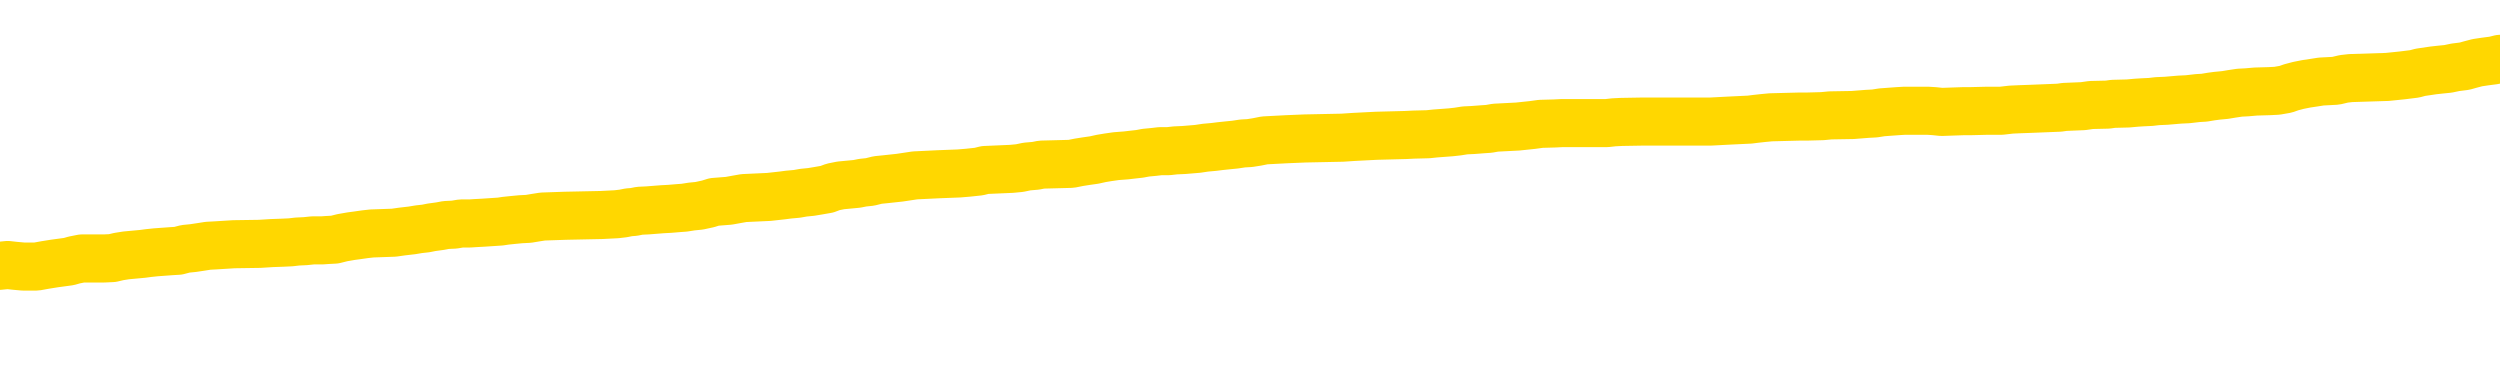 <svg xmlns="http://www.w3.org/2000/svg" version="1.1" viewBox="0 0 6500 1000">
	<path fill="none" stroke="gold" stroke-width="125" stroke-linecap="round" stroke-linejoin="round" d="M0 304665  L-1334818 304665 L-1334634 304664 L-1334144 304661 L-1333850 304660 L-1333539 304657 L-1333304 304656 L-1333251 304653 L-1333192 304650 L-1333038 304649 L-1332998 304646 L-1332865 304645 L-1332573 304643 L-1332032 304643 L-1331422 304642 L-1331374 304642 L-1330734 304640 L-1330701 304640 L-1330175 304640 L-1330042 304639 L-1329652 304636 L-1329324 304634 L-1329207 304631 L-1328996 304628 L-1328279 304628 L-1327709 304627 L-1327602 304627 L-1327427 304625 L-1327206 304623 L-1326804 304621 L-1326778 304618 L-1325851 304616 L-1325763 304613 L-1325681 304610 L-1325611 304607 L-1325313 304606 L-1325161 304603 L-1323271 304605 L-1323170 304605 L-1322908 304605 L-1322614 304606 L-1322473 304603 L-1322224 304603 L-1322189 304602 L-1322030 304601 L-1321567 304598 L-1321314 304596 L-1321102 304594 L-1320850 304592 L-1320501 304591 L-1319574 304588 L-1319480 304585 L-1319069 304584 L-1317899 304581 L-1316710 304580 L-1316617 304577 L-1316590 304574 L-1316324 304572 L-1316025 304569 L-1315896 304566 L-1315859 304563 L-1315044 304563 L-1314660 304565 L-1313600 304566 L-1313538 304566 L-1313273 304594 L-1312802 304620 L-1312610 304646 L-1312346 304672 L-1312009 304671 L-1311874 304669 L-1311418 304668 L-1310675 304667 L-1310657 304665 L-1310492 304662 L-1310424 304662 L-1309908 304661 L-1308879 304661 L-1308683 304660 L-1308194 304658 L-1307832 304657 L-1307424 304657 L-1307038 304658 L-1305334 304658 L-1305236 304658 L-1305165 304658 L-1305103 304658 L-1304919 304657 L-1304582 304657 L-1303942 304656 L-1303865 304654 L-1303804 304654 L-1303617 304653 L-1303538 304653 L-1303360 304651 L-1303341 304650 L-1303111 304650 L-1302723 304649 L-1301835 304649 L-1301795 304647 L-1301707 304646 L-1301680 304643 L-1300672 304642 L-1300522 304639 L-1300498 304638 L-1300365 304636 L-1300325 304635 L-1299067 304634 L-1299009 304634 L-1298469 304632 L-1298417 304632 L-1298370 304632 L-1297975 304631 L-1297835 304629 L-1297636 304628 L-1297489 304628 L-1297324 304628 L-1297048 304629 L-1296689 304629 L-1296136 304628 L-1295491 304627 L-1295233 304624 L-1295079 304623 L-1294678 304621 L-1294638 304620 L-1294517 304618 L-1294455 304620 L-1294441 304620 L-1294348 304620 L-1294055 304618 L-1293903 304613 L-1293573 304610 L-1293495 304607 L-1293419 304606 L-1293193 304602 L-1293126 304599 L-1292898 304596 L-1292846 304594 L-1292681 304592 L-1291675 304591 L-1291492 304590 L-1290941 304588 L-1290548 304585 L-1290151 304584 L-1289300 304581 L-1289222 304580 L-1288643 304579 L-1288202 304579 L-1287961 304577 L-1287804 304577 L-1287403 304574 L-1287382 304574 L-1286937 304573 L-1286532 304572 L-1286396 304569 L-1286221 304566 L-1286085 304563 L-1285834 304561 L-1284834 304559 L-1284752 304558 L-1284617 304556 L-1284578 304555 L-1283688 304554 L-1283473 304552 L-1283029 304551 L-1282912 304550 L-1282855 304548 L-1282179 304548 L-1282079 304547 L-1282050 304547 L-1280708 304545 L-1280302 304544 L-1280263 304543 L-1279334 304541 L-1279236 304540 L-1279103 304539 L-1278699 304537 L-1278673 304536 L-1278580 304534 L-1278364 304533 L-1277953 304530 L-1276799 304528 L-1276507 304525 L-1276479 304522 L-1275870 304521 L-1275620 304518 L-1275601 304517 L-1274671 304515 L-1274620 304512 L-1274498 304511 L-1274480 304508 L-1274324 304507 L-1274149 304504 L-1274012 304503 L-1273956 304501 L-1273848 304500 L-1273763 304499 L-1273529 304497 L-1273454 304496 L-1273146 304495 L-1273028 304493 L-1272858 304492 L-1272767 304490 L-1272665 304490 L-1272641 304489 L-1272564 304489 L-1272466 304486 L-1272099 304485 L-1271995 304484 L-1271491 304482 L-1271040 304481 L-1271001 304479 L-1270977 304478 L-1270937 304477 L-1270808 304475 L-1270707 304474 L-1270265 304472 L-1269983 304471 L-1269391 304470 L-1269260 304468 L-1268986 304466 L-1268833 304464 L-1268680 304463 L-1268595 304460 L-1268517 304459 L-1268331 304457 L-1268281 304457 L-1268253 304456 L-1268174 304455 L-1268150 304453 L-1267867 304450 L-1267263 304448 L-1266268 304446 L-1265970 304445 L-1265236 304444 L-1264992 304442 L-1264902 304441 L-1264324 304439 L-1263626 304438 L-1262874 304437 L-1262555 304435 L-1262172 304433 L-1262095 304431 L-1261461 304430 L-1261275 304428 L-1261188 304428 L-1261058 304428 L-1260745 304427 L-1260696 304426 L-1260554 304424 L-1260532 304423 L-1259564 304422 L-1259019 304420 L-1258541 304420 L-1258480 304420 L-1258156 304420 L-1258135 304419 L-1258072 304419 L-1257862 304417 L-1257785 304416 L-1257731 304415 L-1257708 304413 L-1257669 304412 L-1257653 304411 L-1256896 304409 L-1256879 304408 L-1256080 304406 L-1255928 304405 L-1255022 304404 L-1254516 304402 L-1254287 304400 L-1254245 304400 L-1254130 304398 L-1253954 304397 L-1253199 304398 L-1253065 304397 L-1252900 304395 L-1252582 304394 L-1252406 304391 L-1251384 304388 L-1251361 304386 L-1251110 304384 L-1250897 304382 L-1250263 304380 L-1250025 304377 L-1249992 304375 L-1249814 304372 L-1249734 304369 L-1249644 304368 L-1249580 304365 L-1249139 304362 L-1249116 304361 L-1248575 304360 L-1248319 304358 L-1247824 304357 L-1246947 304355 L-1246910 304354 L-1246858 304353 L-1246817 304351 L-1246699 304350 L-1246423 304349 L-1246216 304346 L-1246019 304343 L-1245996 304340 L-1245945 304338 L-1245906 304336 L-1245828 304335 L-1245231 304332 L-1245170 304331 L-1245067 304329 L-1244913 304328 L-1244281 304327 L-1243600 304325 L-1243297 304322 L-1242951 304321 L-1242753 304320 L-1242705 304317 L-1242384 304316 L-1241757 304314 L-1241610 304313 L-1241574 304311 L-1241516 304310 L-1241439 304307 L-1241198 304307 L-1241110 304306 L-1241016 304305 L-1240722 304303 L-1240588 304302 L-1240527 304300 L-1240491 304298 L-1240218 304298 L-1239212 304296 L-1239037 304295 L-1238986 304295 L-1238693 304293 L-1238501 304291 L-1238168 304289 L-1237661 304288 L-1237099 304285 L-1237084 304282 L-1237068 304281 L-1236967 304278 L-1236853 304276 L-1236814 304273 L-1236776 304271 L-1236710 304271 L-1236682 304270 L-1236543 304271 L-1236250 304271 L-1236200 304271 L-1236095 304271 L-1235831 304270 L-1235366 304269 L-1235221 304269 L-1235167 304266 L-1235110 304265 L-1234919 304263 L-1234553 304262 L-1234339 304262 L-1234144 304262 L-1234086 304262 L-1234027 304259 L-1233873 304258 L-1233604 304256 L-1233174 304263 L-1233158 304263 L-1233082 304262 L-1233017 304260 L-1232888 304251 L-1232864 304249 L-1232580 304248 L-1232532 304247 L-1232478 304245 L-1232015 304244 L-1231977 304244 L-1231936 304243 L-1231746 304241 L-1231265 304240 L-1230778 304238 L-1230762 304237 L-1230724 304236 L-1230467 304234 L-1230390 304232 L-1230160 304230 L-1230144 304227 L-1229850 304225 L-1229407 304223 L-1228960 304222 L-1228456 304221 L-1228302 304219 L-1228015 304218 L-1227975 304215 L-1227644 304214 L-1227422 304212 L-1226905 304209 L-1226829 304208 L-1226582 304205 L-1226387 304203 L-1226327 304201 L-1225551 304200 L-1225477 304200 L-1225246 304198 L-1225230 304198 L-1225168 304197 L-1224972 304196 L-1224508 304196 L-1224485 304194 L-1224355 304194 L-1223054 304194 L-1223038 304194 L-1222960 304193 L-1222867 304193 L-1222650 304193 L-1222497 304192 L-1222319 304193 L-1222265 304194 L-1221978 304196 L-1221938 304196 L-1221569 304196 L-1221129 304196 L-1220946 304196 L-1220625 304194 L-1220329 304194 L-1219883 304192 L-1219812 304190 L-1219349 304187 L-1218911 304186 L-1218729 304185 L-1217275 304182 L-1217143 304181 L-1216686 304178 L-1216460 304176 L-1216074 304174 L-1215557 304171 L-1214603 304168 L-1213809 304165 L-1213134 304164 L-1212709 304161 L-1212398 304160 L-1212168 304156 L-1211485 304152 L-1211471 304148 L-1211262 304142 L-1211240 304141 L-1211065 304138 L-1210115 304137 L-1209847 304134 L-1209032 304132 L-1208721 304130 L-1208684 304128 L-1208626 304126 L-1208010 304124 L-1207372 304121 L-1205746 304120 L-1205072 304119 L-1204430 304119 L-1204352 304119 L-1204296 304119 L-1204260 304119 L-1204232 304117 L-1204120 304114 L-1204102 304113 L-1204079 304112 L-1203926 304110 L-1203872 304108 L-1203794 304106 L-1203675 304105 L-1203577 304103 L-1203460 304102 L-1203191 304099 L-1202921 304098 L-1202903 304095 L-1202704 304094 L-1202557 304091 L-1202330 304090 L-1202196 304088 L-1201887 304087 L-1201827 304086 L-1201474 304083 L-1201125 304081 L-1201024 304080 L-1200960 304077 L-1200900 304076 L-1200516 304073 L-1200135 304072 L-1200031 304070 L-1199770 304069 L-1199499 304066 L-1199340 304065 L-1199308 304064 L-1199246 304062 L-1199104 304061 L-1198920 304059 L-1198876 304058 L-1198588 304058 L-1198572 304057 L-1198338 304057 L-1198278 304055 L-1198239 304055 L-1197659 304054 L-1197526 304053 L-1197502 304047 L-1197484 304037 L-1197467 304026 L-1197450 304015 L-1197426 304004 L-1197410 303996 L-1197389 303986 L-1197372 303977 L-1197349 303971 L-1197332 303966 L-1197311 303962 L-1197294 303959 L-1197245 303955 L-1197173 303951 L-1197138 303944 L-1197114 303938 L-1197079 303933 L-1197037 303927 L-1197000 303924 L-1196984 303919 L-1196960 303915 L-1196923 303912 L-1196906 303908 L-1196883 303905 L-1196865 303902 L-1196847 303900 L-1196831 303897 L-1196802 303893 L-1196776 303889 L-1196730 303887 L-1196714 303885 L-1196672 303883 L-1196624 303880 L-1196553 303878 L-1196538 303875 L-1196522 303872 L-1196460 303871 L-1196420 303869 L-1196381 303868 L-1196215 303867 L-1196150 303865 L-1196134 303864 L-1196090 303861 L-1196031 303860 L-1195819 303858 L-1195785 303857 L-1195743 303856 L-1195665 303854 L-1195128 303853 L-1195049 303851 L-1194945 303849 L-1194857 303847 L-1194680 303846 L-1194330 303845 L-1194174 303843 L-1193736 303842 L-1193579 303840 L-1193449 303839 L-1192746 303836 L-1192544 303835 L-1191584 303832 L-1191102 303831 L-1191002 303831 L-1190910 303829 L-1190665 303828 L-1190592 303827 L-1190149 303824 L-1190053 303823 L-1190038 303821 L-1190022 303820 L-1189997 303818 L-1189531 303817 L-1189314 303816 L-1189175 303814 L-1188881 303813 L-1188792 303812 L-1188751 303810 L-1188721 303809 L-1188549 303807 L-1188490 303806 L-1188414 303805 L-1188333 303803 L-1188263 303803 L-1187954 303802 L-1187869 303801 L-1187655 303799 L-1187620 303798 L-1186936 303796 L-1186838 303795 L-1186633 303794 L-1186586 303792 L-1186308 303791 L-1186245 303790 L-1186228 303787 L-1186150 303785 L-1185842 303783 L-1185818 303781 L-1185764 303779 L-1185741 303777 L-1185619 303776 L-1185483 303773 L-1185239 303772 L-1185113 303772 L-1184466 303770 L-1184450 303770 L-1184426 303770 L-1184245 303768 L-1184169 303766 L-1184077 303765 L-1183650 303763 L-1183234 303762 L-1182841 303759 L-1182762 303758 L-1182743 303756 L-1182380 303755 L-1182143 303754 L-1181915 303752 L-1181602 303751 L-1181524 303750 L-1181443 303747 L-1181265 303744 L-1181250 303743 L-1180984 303740 L-1180904 303739 L-1180674 303737 L-1180448 303736 L-1180132 303736 L-1179957 303734 L-1179596 303734 L-1179204 303733 L-1179135 303730 L-1179071 303729 L-1178931 303726 L-1178879 303725 L-1178777 303722 L-1178276 303721 L-1178078 303719 L-1177832 303718 L-1177646 303717 L-1177347 303715 L-1177270 303714 L-1177104 303711 L-1176220 303710 L-1176191 303707 L-1176068 303704 L-1175490 303703 L-1175412 303701 L-1174698 303701 L-1174387 303701 L-1174173 303701 L-1174157 303701 L-1173770 303701 L-1173245 303699 L-1172799 303697 L-1172469 303696 L-1172317 303695 L-1171991 303695 L-1171812 303693 L-1171731 303693 L-1171525 303690 L-1171349 303689 L-1170420 303688 L-1169531 303686 L-1169492 303685 L-1169264 303685 L-1168885 303684 L-1168097 303682 L-1167863 303681 L-1167787 303679 L-1167429 303678 L-1166858 303675 L-1166591 303674 L-1166204 303672 L-1166100 303672 L-1165930 303672 L-1165312 303672 L-1165101 303672 L-1164793 303672 L-1164740 303671 L-1164612 303670 L-1164559 303668 L-1164440 303667 L-1164104 303664 L-1163144 303663 L-1163013 303660 L-1162811 303659 L-1162180 303657 L-1161869 303656 L-1161455 303655 L-1161427 303653 L-1161282 303652 L-1160862 303650 L-1159529 303650 L-1159483 303649 L-1159354 303646 L-1159337 303645 L-1158759 303642 L-1158554 303641 L-1158524 303639 L-1158483 303638 L-1158426 303637 L-1158388 303635 L-1158310 303634 L-1158167 303633 L-1157713 303631 L-1157594 303630 L-1157309 303628 L-1156936 303627 L-1156840 303626 L-1156513 303624 L-1156159 303623 L-1155989 303622 L-1155942 303620 L-1155833 303619 L-1155744 303617 L-1155716 303616 L-1155639 303613 L-1155336 303612 L-1155302 303609 L-1155231 303608 L-1154863 303606 L-1154527 303605 L-1154446 303605 L-1154227 303604 L-1154055 303602 L-1154027 303601 L-1153530 303600 L-1152981 303597 L-1152101 303595 L-1152002 303593 L-1151925 303591 L-1151651 303590 L-1151403 303587 L-1151330 303586 L-1151268 303583 L-1151149 303582 L-1151107 303580 L-1150997 303579 L-1150920 303576 L-1150219 303575 L-1149974 303573 L-1149934 303572 L-1149778 303571 L-1149178 303571 L-1148951 303571 L-1148859 303571 L-1148384 303571 L-1147787 303568 L-1147267 303566 L-1147246 303565 L-1147101 303564 L-1146781 303564 L-1146239 303564 L-1146007 303564 L-1145836 303564 L-1145350 303562 L-1145122 303561 L-1145037 303560 L-1144691 303558 L-1144365 303558 L-1143842 303557 L-1143515 303555 L-1142914 303554 L-1142717 303551 L-1142665 303550 L-1142624 303549 L-1142343 303547 L-1141659 303544 L-1141348 303543 L-1141323 303540 L-1141132 303539 L-1140910 303538 L-1140823 303536 L-1140160 303533 L-1140136 303532 L-1139914 303529 L-1139584 303528 L-1139232 303525 L-1139027 303524 L-1138794 303521 L-1138537 303520 L-1138347 303517 L-1138300 303516 L-1138073 303514 L-1138038 303513 L-1137882 303511 L-1137667 303510 L-1137494 303509 L-1137403 303507 L-1137125 303506 L-1136882 303505 L-1136566 303503 L-1136140 303503 L-1136103 303503 L-1135619 303503 L-1135386 303503 L-1135174 303502 L-1134948 303500 L-1134398 303500 L-1134151 303499 L-1133317 303499 L-1133261 303498 L-1133240 303496 L-1133082 303495 L-1132620 303493 L-1132579 303492 L-1132239 303489 L-1132106 303488 L-1131883 303487 L-1131311 303485 L-1130839 303484 L-1130645 303482 L-1130452 303481 L-1130262 303480 L-1130161 303478 L-1129792 303477 L-1129746 303476 L-1129665 303474 L-1128371 303473 L-1128323 303471 L-1128055 303471 L-1127909 303471 L-1127359 303471 L-1127242 303470 L-1127160 303469 L-1126801 303467 L-1126577 303466 L-1126296 303465 L-1125967 303462 L-1125459 303460 L-1125346 303459 L-1125267 303458 L-1125103 303456 L-1124809 303456 L-1124340 303456 L-1124143 303458 L-1124093 303458 L-1123443 303456 L-1123321 303455 L-1122867 303455 L-1122831 303454 L-1122363 303452 L-1122252 303451 L-1122236 303449 L-1122020 303449 L-1121839 303448 L-1121308 303448 L-1120278 303448 L-1120078 303447 L-1119620 303445 L-1118672 303443 L-1118573 303441 L-1118219 303438 L-1118159 303437 L-1118144 303436 L-1118109 303434 L-1117739 303433 L-1117619 303432 L-1117377 303430 L-1117214 303429 L-1117026 303427 L-1116905 303426 L-1115835 303423 L-1114977 303422 L-1114764 303419 L-1114667 303418 L-1114493 303415 L-1114160 303414 L-1114088 303412 L-1114030 303411 L-1113855 303411 L-1113466 303410 L-1113231 303408 L-1113120 303407 L-1113003 303405 L-1112022 303404 L-1111996 303403 L-1111402 303400 L-1111369 303400 L-1111221 303398 L-1110936 303397 L-1110025 303397 L-1109078 303397 L-1108925 303396 L-1108823 303396 L-1108691 303394 L-1108548 303393 L-1108522 303392 L-1108408 303390 L-1108189 303389 L-1107508 303387 L-1107379 303386 L-1107075 303385 L-1106835 303382 L-1106503 303381 L-1105864 303379 L-1105522 303376 L-1105460 303375 L-1105304 303375 L-1104383 303375 L-1103912 303375 L-1103869 303375 L-1103856 303374 L-1103814 303372 L-1103792 303371 L-1103766 303370 L-1103622 303368 L-1103199 303367 L-1102864 303367 L-1102673 303365 L-1102244 303365 L-1102056 303364 L-1101667 303361 L-1101133 303360 L-1100760 303359 L-1100739 303359 L-1100489 303357 L-1100371 303356 L-1100295 303354 L-1100159 303353 L-1100120 303352 L-1100040 303350 L-1099645 303349 L-1099149 303348 L-1099038 303345 L-1098864 303343 L-1098556 303342 L-1098109 303341 L-1097786 303339 L-1097643 303337 L-1097216 303334 L-1097063 303331 L-1097008 303328 L-1096194 303327 L-1096174 303326 L-1095802 303324 L-1095745 303324 L-1094616 303323 L-1094549 303323 L-1093990 303321 L-1093796 303320 L-1093659 303319 L-1093426 303317 L-1093079 303316 L-1093044 303313 L-1093009 303312 L-1092941 303309 L-1092592 303308 L-1092420 303306 L-1091935 303305 L-1091918 303303 L-1091593 303302 L-1091436 303301 L-1090295 303298 L-1090270 303297 L-1090078 303294 L-1089885 303292 L-1089635 303291 L-1089617 303290 L-1088597 303288 L-1088300 303287 L-1088224 303286 L-1088088 303283 L-1087912 303281 L-1087335 303279 L-1087120 303277 L-1087056 303276 L-1086925 303275 L-1086889 303272 L-1086365 303270 L-1086227 303813 L-1086213 303813 L-1086190 303813 L-1086170 303813 L-1085943 303269 L-1085167 303269 L-1085125 303269 L-1084758 303269 L-1084679 303268 L-1084627 303266 L-1083954 303265 L-1083212 303264 L-1082787 303264 L-1082339 303262 L-1081278 303261 L-1080966 303258 L-1080556 303258 L-1080484 303257 L-1079960 303257 L-1079865 303257 L-1079847 303257 L-1079402 303255 L-1079217 303253 L-1078437 303250 L-1077764 303248 L-1077352 303244 L-1077120 303242 L-1076980 303240 L-1076898 303237 L-1076878 303236 L-1076802 303236 L-1076674 303235 L-1076357 303236 L-1076132 303236 L-1075807 303235 L-1075745 303235 L-1075375 303235 L-1075342 303235 L-1075133 303235 L-1074466 303235 L-1074389 303235 L-1074231 303232 L-1074120 303232 L-1073793 303231 L-1073639 303229 L-1073298 303229 L-1073241 303226 L-1072902 303224 L-1072699 303222 L-1072646 303219 L-1071269 303218 L-1071140 303217 L-1070706 303215 L-1070386 303214 L-1069558 303211 L-1069435 303210 L-1068704 303207 L-1068548 303204 L-1068507 303203 L-1068454 303202 L-1068430 303200 L-1068316 303199 L-1068020 303197 L-1067730 303196 L-1067676 303195 L-1067555 303193 L-1067525 303192 L-1067425 303191 L-1066981 303191 L-1066830 303189 L-1065994 303189 L-1065452 303188 L-1065118 303188 L-1065102 303186 L-1065026 303185 L-1064910 303184 L-1064716 303182 L-1064451 303181 L-1063617 303180 L-1063520 303178 L-1062999 303177 L-1062957 303175 L-1062858 303174 L-1062030 303174 L-1061895 303173 L-1061556 303173 L-1061002 303171 L-1060622 303170 L-1060459 303169 L-1060149 303167 L-1059337 303166 L-1059031 303164 L-1058762 303164 L-1058441 303164 L-1058120 303166 L-1057844 303166 L-1057016 303163 L-1056920 303162 L-1056828 303158 L-1056723 303153 L-1056337 303149 L-1055857 303147 L-1055840 303145 L-1055722 303144 L-1055354 303141 L-1055259 303140 L-1054425 303137 L-1054348 303135 L-1054048 303134 L-1053958 303133 L-1053550 303130 L-1053440 303127 L-1052741 303126 L-1052268 303124 L-1052208 303123 L-1051989 303120 L-1051715 303119 L-1051602 303118 L-1050575 303116 L-1050188 303115 L-1050168 303113 L-1049835 303112 L-1049591 303111 L-1049157 303109 L-1049047 303108 L-1048930 303107 L-1048478 303104 L-1047888 303102 L-1047551 303101 L-1045658 303100 L-1045545 303097 L-1045333 303096 L-1044014 303094 L-1043908 302784 L-1043842 302479 L-1043806 302196 L-1043744 302196 L-1043244 302503 L-1042569 302806 L-1042547 303086 L-1042277 303083 L-1041309 303083 L-1040620 303082 L-1040458 303080 L-1039917 303079 L-1039827 303078 L-1038808 303076 L-1037860 303074 L-1037494 303075 L-1037392 303076 L-1036803 303076 L-1036744 303076 L-1036644 303075 L-1036203 303072 L-1036096 303071 L-1035654 303069 L-1034654 303065 L-1034398 303061 L-1034295 303057 L-1034165 303054 L-1033798 303052 L-1033217 303049 L-1033186 303047 L-1032871 303046 L-1030888 303045 L-1030772 303043 L-1030705 303043 L-1030346 303042 L-1028727 303040 L-1028550 303040 L-1028405 303040 L-1027583 303042 L-1027530 303043 L-1027476 303043 L-1027041 303043 L-1026061 303045 L-1025987 303045 L-1024903 303043 L-1024689 303043 L-1023973 303040 L-1023585 303039 L-1023366 303036 L-1023047 303034 L-1022553 303031 L-1022425 303029 L-1022196 303027 L-1021964 303024 L-1021905 303023 L-1021615 303021 L-1021343 303018 L-1020313 303017 L-1018648 303016 L-1018229 303014 L-1018092 303013 L-1017935 303013 L-1017630 303012 L-1017402 303009 L-1017244 303007 L-1017084 303005 L-1016915 303002 L-1016868 303001 L-1016815 302999 L-1016793 302999 L-1016407 302998 L-1016157 302998 L-1015887 302998 L-1015726 302998 L-1015636 302998 L-1013977 302998 L-1013812 302999 L-1013432 302998 L-1012972 302998 L-1012363 302995 L-1011270 302994 L-1010838 302992 L-1010807 302991 L-1010745 302990 L-1010727 302988 L-1009023 302987 L-1008981 302985 L-1008515 302984 L-1008328 302983 L-1008296 302980 L-1007701 302979 L-1007651 302977 L-1007328 302976 L-1007278 302974 L-1007067 302973 L-1007049 302972 L-1006783 302969 L-1006730 302968 L-1006261 302966 L-1005751 302963 L-1005672 302963 L-1005378 302962 L-1005361 302961 L-1005323 302959 L-1005252 302958 L-1005095 302956 L-1004148 302956 L-1004092 302956 L-1003571 302956 L-1003379 302955 L-1003278 302955 L-1003052 302954 L-1002542 302954 L-1002154 302991 L-1002085 302991 L-1001736 302990 L-1001379 302988 L-1000251 302948 L-1000199 302945 L-999973 302944 L-999939 302943 L-999814 302940 L-999715 302940 L-999451 302940 L-998710 302941 L-998132 302941 L-997838 302941 L-997133 302941 L-996954 302940 L-996931 302940 L-996295 302939 L-995983 302937 L-995587 302937 L-995557 302936 L-995536 302934 L-995383 302933 L-994697 302933 L-994681 302933 L-994341 302933 L-994068 302932 L-994031 302930 L-993975 302928 L-993953 302926 L-993881 302925 L-993549 302923 L-993443 302922 L-993414 302919 L-993216 302918 L-993063 302917 L-992195 302915 L-991633 302912 L-991617 302912 L-991516 302911 L-991413 302912 L-991267 302912 L-991189 302912 L-991151 302911 L-991095 302910 L-991022 302908 L-990877 302907 L-990395 302907 L-989991 302906 L-989124 302907 L-989104 302907 L-988847 302907 L-988770 302907 L-988741 302906 L-988731 302903 L-988713 302901 L-988420 302900 L-988381 302899 L-988309 302897 L-988235 302896 L-988030 302895 L-987871 302890 L-987569 302886 L-987492 302881 L-987475 302877 L-987258 302874 L-987027 302874 L-986917 302875 L-986547 302877 L-986389 302877 L-986158 302877 L-985989 302877 L-985844 302875 L-985712 302874 L-984436 302871 L-984033 302868 L-983972 302867 L-983855 302864 L-983430 302863 L-983415 302860 L-983353 302859 L-983080 302856 L-982967 302855 L-982685 302852 L-982407 302850 L-981982 302848 L-981960 302846 L-981882 302845 L-981756 302844 L-981170 302842 L-980778 302841 L-980443 302839 L-979854 302838 L-979752 302838 L-979581 302837 L-979445 302837 L-978617 302835 L-977432 302834 L-977396 302833 L-977340 302833 L-977120 302831 L-976915 302831 L-976760 302831 L-976503 302830 L-976427 302828 L-975884 302827 L-975848 302826 L-975599 302824 L-975212 302823 L-974386 302822 L-974028 302820 L-973717 302820 L-973459 302819 L-973236 302817 L-972829 302816 L-972713 302815 L-972530 302813 L-972476 302813 L-972288 302812 L-972117 302811 L-972088 302809 L-971808 302808 L-971498 302806 L-971359 302805 L-971050 302804 L-970856 302804 L-970840 302802 L-970121 302802 L-969987 302800 L-969690 302798 L-969599 302797 L-968999 302797 L-968960 302795 L-968882 302794 L-968261 302793 L-968110 302790 L-968069 302789 L-967759 302787 L-967567 302786 L-967374 302783 L-967318 302780 L-967010 302779 L-966957 302777 L-966903 302779 L-966877 302779 L-966752 302779 L-965942 302777 L-965865 302776 L-965325 302775 L-965056 302773 L-964396 302772 L-963489 302771 L-963247 302769 L-962715 302768 L-962498 302766 L-961390 302768 L-961340 302768 L-960565 302768 L-960017 302766 L-959906 302765 L-959753 302762 L-959698 302761 L-959532 302760 L-959155 302758 L-958708 302757 L-958653 302755 L-958498 302754 L-957819 302753 L-957598 302751 L-957080 302750 L-956232 302747 L-956216 302746 L-954425 302744 L-953870 302743 L-953753 302742 L-952747 302740 L-952711 302739 L-952478 302739 L-952385 302739 L-952345 302739 L-952013 302738 L-951661 302736 L-951396 302733 L-951110 302732 L-950799 302729 L-950545 302727 L-950451 302725 L-949961 302724 L-949754 302722 L-949188 302721 L-949074 302722 L-948722 302721 L-948671 302721 L-948631 302721 L-948027 302718 L-947294 302716 L-946712 302713 L-946477 302710 L-945937 302706 L-945784 302703 L-945282 302702 L-945073 302699 L-945050 302699 L-944991 302698 L-944028 302698 L-943851 302696 L-943409 302695 L-943384 302692 L-943229 302691 L-943148 302691 L-942997 302692 L-942351 302692 L-942301 302691 L-941181 302689 L-940197 302688 L-940135 302687 L-939415 302685 L-938550 302684 L-938171 302682 L-937952 302682 L-937193 302681 L-937141 302680 L-936831 302677 L-935980 302677 L-935787 302676 L-935610 302674 L-935386 302674 L-935259 302673 L-935067 302673 L-934835 302671 L-934665 302673 L-934379 302671 L-934099 302671 L-934016 302670 L-933845 302669 L-933829 302666 L-933675 302665 L-933636 302663 L-932860 302662 L-932784 302662 L-932552 302659 L-932125 302658 L-931779 302656 L-931196 302655 L-930927 302655 L-930668 302655 L-930539 302652 L-930523 302651 L-930409 302649 L-930385 302648 L-930151 302647 L-930115 302645 L-928799 302645 L-928743 302644 L-928064 302641 L-927492 302641 L-927366 302641 L-927213 302641 L-927136 302641 L-926824 302638 L-926551 302637 L-926462 302634 L-926360 302634 L-925432 302633 L-925356 302633 L-924992 302633 L-924968 302632 L-924931 302630 L-924156 302627 L-924064 302626 L-923924 302625 L-923522 302623 L-923260 302623 L-923017 302625 L-922803 302623 L-922722 302623 L-922646 302623 L-922570 302623 L-922383 302625 L-922316 302625 L-922067 302625 L-922012 302623 L-921874 302622 L-921794 302619 L-921681 302618 L-921458 302616 L-921294 302615 L-921253 302614 L-921083 302612 L-920712 302611 L-920698 302610 L-920582 302608 L-919860 302607 L-919824 302605 L-919691 302605 L-919344 302604 L-918932 302604 L-918896 302604 L-918818 302603 L-918779 302601 L-918415 302600 L-918211 302599 L-918196 302597 L-917850 302596 L-917502 302596 L-917176 302596 L-917074 302594 L-916922 302594 L-916727 302593 L-916496 302593 L-916403 302593 L-916247 302593 L-916170 302593 L-916130 302592 L-916016 302590 L-915993 302589 L-915742 302589 L-915603 302586 L-915025 302582 L-914197 302579 L-913709 302576 L-913588 302575 L-913550 302574 L-913537 302572 L-913385 302570 L-913284 302567 L-913051 302565 L-912660 302563 L-912356 302561 L-912340 302560 L-912170 302559 L-911931 302556 L-911335 302556 L-910731 302554 L-910691 302554 L-910651 302554 L-910498 302553 L-910445 302552 L-910382 302550 L-910314 302549 L-910259 302546 L-910234 302545 L-910187 302543 L-910093 302541 L-909956 302539 L-909802 302538 L-909670 302537 L-909629 302537 L-909594 302535 L-909532 302534 L-909259 302531 L-908944 302530 L-908903 302527 L-908818 302526 L-908641 302524 L-908403 302523 L-908046 302521 L-908016 302520 L-907447 302519 L-907324 302517 L-907088 302516 L-907065 302516 L-906784 302515 L-906498 302515 L-906243 302515 L-905671 302513 L-905374 302512 L-905298 302510 L-904599 302509 L-904521 302508 L-904486 302506 L-904460 302505 L-904408 302502 L-904215 302501 L-904074 302498 L-904039 302497 L-903998 302495 L-903403 302494 L-903171 302492 L-902887 302502 L-902833 302510 L-902759 302520 L-902681 302528 L-902444 302526 L-902200 302524 L-902065 302523 L-901958 302521 L-901879 302520 L-901492 302517 L-901365 302516 L-901212 302515 L-901174 302513 L-901029 302512 L-900807 302510 L-900633 302509 L-900564 302508 L-899743 302505 L-899726 302505 L-899432 302503 L-898644 302502 L-898334 302502 L-898188 302501 L-897960 302499 L-897759 302497 L-896822 302495 L-896786 302494 L-896763 302492 L-896722 302490 L-896454 302488 L-895857 302487 L-895793 302486 L-895758 302484 L-895741 302483 L-895046 302483 L-894844 302483 L-894812 302483 L-894479 302483 L-894371 302481 L-893747 302479 L-893242 302477 L-893205 302475 L-892763 302475 L-892667 302473 L-892508 302473 L-892195 302473 L-892183 302473 L-891742 302475 L-891260 302476 L-891131 302476 L-890811 302476 L-890743 302475 L-890439 302475 L-890263 302473 L-890069 302472 L-889826 302469 L-889629 302466 L-889603 302464 L-889025 302462 L-888955 302461 L-888546 302459 L-888491 302458 L-888445 302457 L-888081 302455 L-887935 302454 L-887729 302453 L-887633 302453 L-887478 302451 L-887417 302450 L-887269 302447 L-887168 302446 L-886611 302446 L-886589 302448 L-886417 302450 L-885875 302451 L-885814 302451 L-885760 302448 L-885732 302446 L-885660 302444 L-885644 302442 L-885581 302440 L-885544 302437 L-885390 302436 L-885064 302435 L-884498 302433 L-884483 302432 L-884421 302429 L-884320 302426 L-884274 302426 L-884031 302425 L-883609 302425 L-883454 302425 L-881712 302422 L-881171 302421 L-880227 302420 L-879818 302418 L-879277 302415 L-879081 302414 L-878912 302413 L-878616 302411 L-878501 302410 L-878486 302410 L-878331 302408 L-878192 302407 L-878115 302404 L-877983 302404 L-877635 302404 L-877265 302406 L-876667 302406 L-876491 302406 L-876335 302404 L-876066 302403 L-875914 302403 L-875623 302407 L-875599 302410 L-875516 302413 L-875289 302415 L-874589 302414 L-874462 302413 L-874031 302411 L-873937 302410 L-872732 302410 L-872683 302408 L-872390 302408 L-871986 302407 L-871711 302404 L-871691 302403 L-871574 302402 L-871497 302400 L-871316 302399 L-870836 302397 L-870385 302395 L-869974 302393 L-869944 302392 L-869525 302391 L-869411 302391 L-869293 302391 L-869278 302391 L-869084 302389 L-869062 302386 L-868830 302385 L-868387 302384 L-868067 302381 L-867603 302381 L-867437 302380 L-867282 302378 L-867126 302378 L-866673 302378 L-866354 302378 L-866299 302380 L-865928 302380 L-865890 302381 L-865564 302381 L-865447 302380 L-865348 302378 L-865022 302375 L-864635 302374 L-864375 302373 L-864016 302370 L-863760 302369 L-861589 302367 L-861540 302366 L-861518 302364 L-861106 302364 L-861044 302364 L-860974 302366 L-860744 302366 L-860433 302364 L-860129 302362 L-860085 302360 L-859777 302359 L-859644 302358 L-859428 302356 L-858716 302355 L-858561 302355 L-858422 302353 L-858273 302353 L-858252 302353 L-858058 302352 L-858033 302351 L-857941 302349 L-857920 302348 L-857903 302347 L-857803 302345 L-856874 302344 L-856416 302344 L-855325 302341 L-854902 302341 L-854498 302340 L-854459 302338 L-854206 302337 L-853431 302334 L-853415 302333 L-853391 302331 L-853198 302330 L-852461 302329 L-852192 302327 L-852152 302326 L-851753 302323 L-851728 302322 L-850939 302320 L-850259 302319 L-848887 302318 L-848617 302316 L-848569 302315 L-848031 302312 L-847998 302311 L-847896 302308 L-847573 302307 L-847493 302305 L-847224 302305 L-846312 302304 L-846173 302304 L-845924 302301 L-845379 302301 L-844957 302300 L-844764 302298 L-844748 302298 L-844610 302296 L-844516 302294 L-844389 302293 L-844129 302291 L-844104 302289 L-844013 302287 L-843703 302286 L-843643 302285 L-843526 302285 L-843176 302285 L-842365 302285 L-842134 302282 L-841305 302282 L-841073 302279 L-840856 302278 L-840338 302278 L-839700 302276 L-839284 302275 L-838961 302274 L-838480 302272 L-838055 302272 L-837994 302271 L-837645 302271 L-837605 302269 L-837591 302268 L-837491 302265 L-837446 302265 L-836961 302264 L-836159 302264 L-835825 302264 L-834743 302263 L-834263 302261 L-834240 302260 L-834100 302258 L-833545 302257 L-832848 302256 L-832539 302254 L-832317 302253 L-832213 302252 L-832110 302249 L-831439 302247 L-831345 302246 L-831323 302246 L-831245 302245 L-831068 302245 L-830895 302245 L-830715 302243 L-830701 302242 L-830625 302241 L-830461 302239 L-829946 302238 L-829930 302236 L-829790 302236 L-829427 302235 L-829403 302235 L-829272 302234 L-829248 302232 L-828885 302231 L-828360 302228 L-828266 302227 L-828050 302224 L-827957 302223 L-827933 302221 L-827468 302220 L-827391 302220 L-826989 302218 L-826539 302218 L-825287 302217 L-825248 302216 L-824817 302214 L-824784 302213 L-824065 302212 L-823889 302210 L-823753 302209 L-823446 302207 L-823391 302206 L-823367 302203 L-823350 302201 L-823175 302199 L-822986 302198 L-822478 302198 L-822105 302187 L-821766 302174 L-821728 302163 L-821009 302154 L-820915 302152 L-820877 302151 L-820335 302151 L-820312 302150 L-819909 302148 L-819483 302147 L-819213 302147 L-819033 302145 L-818787 302143 L-818764 302141 L-818707 302139 L-818091 302137 L-817588 302136 L-817201 302136 L-816582 302137 L-816366 302137 L-816211 302139 L-814918 302136 L-814819 302134 L-814377 302132 L-814045 302130 L-813745 302128 L-813502 302126 L-812767 302123 L-812188 302122 L-811359 302121 L-811259 302119 L-810701 302118 L-810563 302117 L-808921 302115 L-808860 302115 L-808766 302115 L-807799 302115 L-807622 302114 L-807335 302114 L-807117 302114 L-807039 302112 L-806767 302112 L-806652 302111 L-806499 302110 L-806189 302108 L-806110 302107 L-806019 302107 L-805942 302106 L-805826 302106 L-805647 302104 L-805555 302103 L-805516 302101 L-805013 302101 L-804795 302100 L-804665 302100 L-804510 302099 L-804456 302097 L-804331 302097 L-803946 302096 L-803438 302095 L-803365 302093 L-802885 302092 L-802808 302090 L-802708 302090 L-802475 302089 L-802010 302089 L-801780 302089 L-801763 302089 L-801531 302089 L-801376 302089 L-801315 302089 L-801122 302088 L-800851 302085 L-800100 302084 L-799146 302084 L-799110 302082 L-798886 302082 L-798446 302082 L-798165 302079 L-797817 302078 L-796748 302077 L-795820 302077 L-795689 302077 L-795642 302077 L-795573 302075 L-795418 302075 L-795341 302073 L-795167 302070 L-794732 302067 L-794528 302066 L-794468 302063 L-793885 302062 L-793731 302059 L-793616 302057 L-793575 302056 L-793406 302055 L-793269 302053 L-793058 302050 L-792980 302049 L-792957 302048 L-792748 302045 L-792338 302044 L-792314 302042 L-792091 302041 L-791945 302039 L-791911 302038 L-791897 302037 L-791875 302035 L-791642 302034 L-791456 302033 L-791239 302031 L-791213 302030 L-790524 302028 L-790421 302027 L-790385 302026 L-790365 302024 L-790170 302023 L-790117 302022 L-790000 302019 L-789919 302019 L-789808 302017 L-789493 302016 L-789034 302015 L-788779 302013 L-788545 302011 L-788415 302009 L-788062 302008 L-788003 302006 L-787850 302005 L-787278 302002 L-787192 302001 L-787038 301998 L-786742 301995 L-786372 301993 L-786069 301990 L-785993 301989 L-785588 301987 L-785420 301987 L-785276 301987 L-784736 301987 L-784675 301987 L-784659 301984 L-784493 301983 L-784287 301982 L-784213 301982 L-784120 301980 L-783710 301979 L-783695 301978 L-783671 301978 L-783478 301976 L-783401 301989 L-783230 302001 L-783168 302012 L-783153 302024 L-782638 302023 L-782417 302022 L-781798 302019 L-781544 302017 L-781350 302016 L-781311 302015 L-781238 302015 L-781173 302015 L-780522 302015 L-780483 302016 L-780309 302016 L-780243 302016 L-779569 302016 L-779180 302013 L-778918 302012 L-778681 302011 L-778603 302008 L-778587 302005 L-778385 302004 L-778015 302001 L-777789 302000 L-777154 301998 L-777134 301998 L-776746 301997 L-776653 301997 L-776595 301995 L-776319 301994 L-776009 301994 L-775932 301993 L-775081 301994 L-774738 302001 L-774301 302009 L-773867 302016 L-773372 302023 L-773223 302022 L-772954 302023 L-771716 302024 L-771660 302027 L-769896 302028 L-769705 302027 L-768695 302026 L-768544 302024 L-768169 302027 L-767848 302030 L-767242 302033 L-767173 302035 L-766996 302034 L-766167 302033 L-766028 302031 L-765642 302030 L-765457 302028 L-765414 302027 L-765294 302026 L-765084 302024 L-764637 302022 L-764288 302020 L-764156 302019 L-763747 302017 L-763397 302017 L-763112 302016 L-762918 302015 L-762763 302015 L-762600 302013 L-762531 302012 L-762431 302012 L-762198 302011 L-762082 302011 L-762028 302009 L-761487 302009 L-761022 302008 L-759840 302008 L-759707 302008 L-759682 302008 L-759630 302008 L-758962 302008 L-757927 302005 L-757733 302004 L-757554 302002 L-757402 302002 L-757361 302001 L-757346 302001 L-757285 302000 L-756960 301998 L-755799 301997 L-755606 301995 L-755428 301994 L-754314 301993 L-753455 301991 L-753348 301991 L-752875 301990 L-752682 301990 L-750360 301989 L-750283 301987 L-750162 301984 L-750127 301983 L-750090 301980 L-749995 301976 L-749780 301973 L-749198 301971 L-748812 301969 L-748039 301968 L-747961 301966 L-747264 301966 L-746723 301966 L-746682 301965 L-746552 301965 L-746087 301964 L-746049 301962 L-745914 301961 L-745546 301960 L-745516 301958 L-745366 301958 L-744966 301957 L-743142 301958 L-742335 301957 L-741616 301957 L-741600 301957 L-741286 301954 L-740724 301953 L-740223 301951 L-739704 301950 L-739682 301949 L-737938 301947 L-737769 301946 L-737574 301944 L-736680 301943 L-736161 301940 L-735951 301939 L-735693 301938 L-734984 301936 L-734033 301935 L-733375 301933 L-733336 301931 L-733049 301929 L-732967 301928 L-732871 301928 L-732739 301927 L-732662 301927 L-731927 301927 L-731590 301925 L-731540 301927 L-731285 301927 L-730999 301925 L-730573 301925 L-729993 301924 L-729734 301924 L-729582 301922 L-729335 301922 L-729296 301922 L-728499 301921 L-728462 301920 L-728284 301920 L-727875 301917 L-727647 301917 L-727570 301917 L-727439 301917 L-727323 301916 L-726975 301914 L-726911 301913 L-726759 301911 L-726018 301910 L-725907 301909 L-725737 301907 L-725698 301906 L-725403 301906 L-725001 301906 L-724825 301906 L-724731 301906 L-724421 301905 L-723620 301903 L-723161 301900 L-722641 301899 L-722153 301898 L-721457 301896 L-720411 301895 L-720142 301895 L-720088 301894 L-719927 301894 L-719676 301894 L-719430 301892 L-719351 301891 L-719137 301888 L-718825 301887 L-718361 301884 L-718347 301883 L-718051 301883 L-718037 301881 L-717046 301880 L-716374 301878 L-716039 301876 L-715422 301876 L-715285 301874 L-714647 301873 L-714516 301871 L-713565 301869 L-713466 301866 L-712906 301865 L-712498 301865 L-712070 301865 L-711978 301863 L-711144 301863 L-710780 301863 L-710741 301865 L-710609 301866 L-710432 301866 L-710215 301866 L-710161 301865 L-710004 301862 L-709752 301860 L-708651 301859 L-708574 301858 L-708354 301856 L-708223 301854 L-708187 301852 L-707994 301851 L-707894 301849 L-707411 301848 L-707126 301847 L-706966 301845 L-706871 301843 L-706600 301841 L-706330 301840 L-706314 301834 L-706175 301830 L-706037 301826 L-705711 301821 L-705402 301818 L-705361 301816 L-705285 301814 L-705169 301812 L-704319 301810 L-703993 301808 L-703661 301807 L-703528 301807 L-703312 301807 L-703296 301807 L-702616 301807 L-702522 301804 L-702499 301803 L-702483 301800 L-702445 301799 L-702033 301796 L-701764 301794 L-701724 301793 L-701355 301793 L-701145 301792 L-700063 301792 L-700046 301790 L-700018 301789 L-699997 301789 L-699620 301786 L-699365 301785 L-699117 301782 L-698978 301779 L-698846 301778 L-698514 301776 L-698421 301775 L-698360 301774 L-697802 301772 L-697741 301771 L-697585 301770 L-697391 301768 L-697199 301767 L-697183 301765 L-697144 301764 L-697106 301763 L-696835 301761 L-696712 301760 L-696679 301759 L-696580 301759 L-696424 301759 L-696283 301759 L-695999 301757 L-695674 301757 L-694978 301756 L-694955 301756 L-694445 301756 L-693600 301756 L-693236 301754 L-693082 301753 L-692478 301753 L-692308 301753 L-692247 301753 L-692192 301752 L-691136 301750 L-691118 301750 L-690212 301750 L-690191 301750 L-690024 301749 L-689781 301749 L-689731 301748 L-689677 301745 L-689539 301743 L-689500 301742 L-688572 301741 L-688516 301741 L-688394 301741 L-688323 301741 L-688207 301741 L-688028 301742 L-687046 301741 L-686907 301741 L-686789 301738 L-686494 301735 L-686247 301734 L-686210 301732 L-686156 301734 L-686134 301734 L-686001 301734 L-685922 301734 L-685784 301732 L-685162 301732 L-684995 301731 L-684531 301731 L-684354 301728 L-684338 301727 L-684277 301726 L-684161 301724 L-683678 301723 L-682983 301721 L-682610 301720 L-682441 301719 L-681475 301717 L-681320 301716 L-681142 301716 L-681049 301715 L-680794 301715 L-680623 301715 L-679976 301713 L-679965 301713 L-679385 301712 L-679247 301712 L-679192 301709 L-678457 301708 L-678418 301706 L-678341 301706 L-677699 301705 L-676924 301705 L-676832 301704 L-676783 301704 L-676768 301702 L-676731 301702 L-676715 301699 L-676652 301698 L-676636 301697 L-676616 301697 L-676461 301695 L-676422 301694 L-676406 301692 L-676367 301691 L-676228 301690 L-676151 301688 L-675787 301687 L-675439 301686 L-674665 301684 L-674063 301683 L-673867 301681 L-673637 301681 L-673499 301680 L-672861 301680 L-672571 301679 L-672550 301679 L-672090 301677 L-671857 301677 L-671802 301676 L-671763 301675 L-671260 301673 L-670710 301672 L-669922 301670 L-668799 301670 L-667905 301669 L-667817 301669 L-667518 301668 L-667446 301666 L-667330 301665 L-666153 301664 L-665805 301662 L-665783 301661 L-665263 301659 L-665117 301658 L-665008 301657 L-664799 301655 L-664644 301654 L-664622 301653 L-664428 301651 L-664351 301650 L-664207 301648 L-663406 301647 L-663260 301646 L-662980 301644 L-662803 301643 L-662494 301642 L-661682 301640 L-660753 301640 L-659162 301639 L-658918 301637 L-658277 301636 L-658082 301635 L-658004 301633 L-657487 301632 L-657254 301632 L-657231 301631 L-657099 301631 L-656760 301629 L-656749 301628 L-656533 301626 L-656496 301625 L-655954 301624 L-655426 301621 L-655358 301620 L-655065 301618 L-654517 301615 L-654482 301614 L-654429 301613 L-654330 301610 L-654097 301610 L-653517 301610 L-653420 301611 L-653345 301611 L-653014 301610 L-652264 301608 L-652224 301607 L-651545 301607 L-651390 301607 L-651064 301606 L-650848 301604 L-650616 301604 L-650320 301603 L-650074 301602 L-649723 301600 L-649670 301599 L-648910 301597 L-648217 301595 L-647866 301592 L-647403 301591 L-646769 301589 L-646360 301588 L-646282 301589 L-645856 301589 L-645214 301588 L-645045 301588 L-644303 301586 L-644115 301585 L-643820 301584 L-643248 301582 L-643223 301581 L-642203 301581 L-641717 301580 L-641623 301580 L-641562 301578 L-641274 301577 L-640988 301575 L-640927 301574 L-640747 301574 L-640036 301573 L-639860 301571 L-639662 301570 L-639510 301569 L-639418 301567 L-639356 301566 L-638814 301566 L-638504 301564 L-638412 301562 L-638335 301559 L-637767 301558 L-637677 301558 L-637422 301555 L-637095 301552 L-637058 301548 L-636903 301544 L-636671 301542 L-636349 301541 L-635216 301540 L-635017 301538 L-634492 301537 L-634247 301537 L-634001 301536 L-633921 301534 L-633901 301531 L-633825 301530 L-633769 301527 L-633692 301526 L-633653 301525 L-633474 301522 L-633437 301520 L-633206 301519 L-631968 301518 L-631641 301516 L-631601 301513 L-630820 301512 L-630673 301511 L-629681 301509 L-629475 301509 L-629049 301509 L-628922 301509 L-628517 301511 L-628429 301509 L-627772 301508 L-627065 301507 L-626457 301505 L-626264 301504 L-626031 301501 L-625412 301500 L-625116 301497 L-624677 301496 L-624522 301494 L-624367 301493 L-623611 301490 L-623261 301489 L-622859 301489 L-622820 301487 L-621814 301487 L-621494 301487 L-621247 301486 L-620547 301483 L-620474 301482 L-620162 301480 L-619081 301479 L-618890 301478 L-618656 301478 L-618461 301476 L-617961 301475 L-617207 301475 L-617094 301475 L-616893 301475 L-616852 301474 L-616760 301472 L-616447 301471 L-616358 301469 L-616242 301468 L-615924 301468 L-615855 301467 L-615831 301465 L-615469 301464 L-615430 301463 L-615213 301461 L-614710 301463 L-614108 301464 L-613897 301467 L-613743 301468 L-613706 301468 L-613662 301465 L-613627 301464 L-613494 301463 L-613085 301461 L-612714 301460 L-612661 301458 L-612644 301457 L-612566 301456 L-612156 301454 L-612002 301453 L-611987 301450 L-611947 301449 L-611769 301446 L-611693 301445 L-611461 301443 L-610671 301442 L-610594 301442 L-609859 301439 L-609703 301438 L-609463 301435 L-609402 301432 L-609316 301431 L-609294 301428 L-609176 301425 L-609161 301423 L-609100 301420 L-609062 301418 L-608968 301417 L-608946 301417 L-608830 301416 L-608597 301414 L-608427 301412 L-607607 301412 L-607206 301410 L-607050 301410 L-606545 301410 L-606431 301410 L-605835 301410 L-605460 301409 L-605409 301409 L-605215 301407 L-604518 301407 L-604480 301406 L-604335 301406 L-604110 301405 L-603848 301403 L-603475 301402 L-603049 301401 L-602920 301399 L-602900 301396 L-602406 301396 L-601710 301395 L-601478 301396 L-601324 301396 L-600356 301396 L-600131 301398 L-599853 301398 L-599838 301396 L-599312 301395 L-598783 301394 L-598635 301392 L-598615 301391 L-598073 301390 L-597763 301388 L-597646 301385 L-597454 301383 L-597318 301380 L-596991 301379 L-596874 301377 L-596564 301377 L-596138 301376 L-596083 301376 L-595850 301377 L-595753 301377 L-595620 301377 L-595324 301377 L-595210 301376 L-594845 301374 L-594533 301374 L-594050 301373 L-593879 301372 L-593631 301370 L-593415 301369 L-592890 301368 L-592703 301365 L-592348 301363 L-591712 301362 L-591558 301359 L-590817 301358 L-590397 301357 L-590217 301355 L-590141 301355 L-590010 301354 L-589716 301352 L-589675 301351 L-589445 301351 L-589253 301350 L-588998 301350 L-588571 301348 L-588462 301347 L-587844 301347 L-587662 301347 L-586451 301347 L-585804 301348 L-585653 301348 L-585615 301348 L-585484 301348 L-585382 301347 L-585367 301346 L-585285 301344 L-585073 301343 L-584957 301341 L-584594 301340 L-584222 301339 L-583526 301337 L-583123 301336 L-583018 301334 L-583000 301333 L-582056 301332 L-581860 301329 L-581708 301328 L-581653 301325 L-580897 301325 L-580879 301328 L-580390 301329 L-580260 301332 L-580067 301332 L-579177 301330 L-579137 301329 L-579099 301328 L-579022 301326 L-578984 301326 L-578906 301325 L-578823 301323 L-578558 301322 L-578326 301321 L-578264 301319 L-577783 301318 L-577447 301318 L-577336 301317 L-577142 301315 L-576966 301314 L-576906 301314 L-576870 301312 L-576600 301311 L-575902 301308 L-575849 301306 L-575555 301303 L-575153 301300 L-574589 301299 L-573716 301297 L-573411 301296 L-573373 301295 L-573251 301293 L-572652 301292 L-572522 301290 L-572322 301289 L-572285 301288 L-571671 301286 L-571492 301285 L-571478 301282 L-571259 301281 L-571181 301278 L-570874 301278 L-570742 301277 L-570510 301277 L-570176 301277 L-570084 301275 L-569984 301274 L-569946 301273 L-569403 301273 L-569210 301271 L-568669 301270 L-568243 301268 L-568112 301268 L-568050 301268 L-567819 301268 L-567802 301268 L-567314 301270 L-567233 301270 L-567216 301270 L-565823 301271 L-565687 301271 L-565573 301270 L-564939 301268 L-564799 301267 L-564682 301266 L-564528 301263 L-564491 301262 L-564412 301260 L-564358 301262 L-563367 301262 L-563330 301260 L-563197 301260 L-563136 301257 L-563037 301256 L-562747 301255 L-562734 301253 L-562423 301253 L-562324 301255 L-561858 301253 L-561805 301399 L-561662 301544 L-561534 301690 L-561302 301836 L-560733 301834 L-560644 301833 L-560622 301833 L-560335 301832 L-559652 301830 L-559575 301829 L-559539 301827 L-559522 301826 L-559323 301825 L-558903 301822 L-558631 301822 L-557758 301821 L-557466 301821 L-557355 301821 L-556621 301819 L-556493 301818 L-556134 301816 L-555881 301816 L-555010 301815 L-554841 301815 L-554779 301814 L-554725 301812 L-554377 301811 L-554353 301810 L-554144 301808 L-554004 301807 L-553874 301805 L-553751 301804 L-553627 301803 L-553390 301801 L-553100 301800 L-552441 301799 L-552419 301797 L-552264 301796 L-552147 301794 L-551182 301793 L-551126 301792 L-550894 301790 L-550871 301789 L-550545 301787 L-550430 301787 L-550390 301786 L-549888 301786 L-549589 301785 L-549478 301783 L-548935 301782 L-547876 301781 L-547250 301779 L-547079 301778 L-546831 301776 L-546575 301775 L-546444 301774 L-546422 301772 L-545755 301771 L-544859 301770 L-544812 301768 L-544742 301767 L-544626 301767 L-544406 301765 L-544215 301765 L-544176 301764 L-543983 301763 L-543324 301763 L-542707 301761 L-542669 301770 L-542072 301778 L-542011 301785 L-540889 301792 L-540834 301792 L-540713 301790 L-540448 301789 L-540384 301789 L-540115 301789 L-540039 301787 L-539823 301787 L-539340 301786 L-539070 301785 L-538939 301785 L-538707 301782 L-538682 301778 L-538667 301772 L-538644 301765 L-538628 301759 L-538605 301752 L-538591 301743 L-538567 301735 L-538551 301727 L-538528 301720 L-538513 301713 L-538491 301706 L-538475 301702 L-538447 301698 L-538429 301692 L-538411 301690 L-538374 301686 L-538335 301683 L-538320 301680 L-538294 301676 L-538242 301673 L-538218 301670 L-538141 301668 L-538103 301666 L-538088 301664 L-538025 301661 L-538010 301658 L-537964 301654 L-537893 301651 L-537855 301650 L-537831 301647 L-537778 301644 L-537753 301643 L-537738 301642 L-537676 301640 L-537639 301639 L-537562 301637 L-537546 301636 L-537518 301633 L-537446 301632 L-537406 301631 L-537252 301628 L-537136 301626 L-537082 301625 L-536999 301624 L-536966 301622 L-536942 301621 L-536788 301620 L-536772 301618 L-536671 301617 L-536360 301615 L-536324 301614 L-536109 301613 L-535998 301613 L-535973 301613 L-535743 301614 L-535510 301614 L-535136 301613 L-535008 301611 L-534968 301610 L-534915 301608 L-534814 301607 L-534777 301606 L-534567 301606 L-534502 301604 L-534390 301604 L-534178 301603 L-534141 301602 L-533769 301600 L-533716 301599 L-533637 301597 L-533615 301596 L-533522 301595 L-533322 301593 L-533285 301593 L-533263 301593 L-533033 301593 L-533012 301592 L-532803 301592 L-532708 301591 L-532671 301589 L-532334 301588 L-532221 301586 L-532181 301585 L-532168 301585 L-532028 301584 L-532013 301584 L-531759 301584 L-531176 301582 L-531100 301581 L-531062 301580 L-531017 301578 L-530969 301577 L-530789 301575 L-530774 301574 L-530675 301573 L-530597 301571 L-530537 301570 L-530171 301567 L-530089 301566 L-530071 301564 L-530018 301563 L-529049 301562 L-528917 301560 L-528896 301559 L-528675 301558 L-528607 301556 L-528584 301555 L-528338 301553 L-528082 301552 L-527951 301551 L-527911 301549 L-527890 301547 L-527834 301544 L-527747 301542 L-527686 301540 L-527460 301538 L-527331 301537 L-527231 301536 L-527177 301534 L-526983 301533 L-526906 301531 L-526572 301530 L-526441 301529 L-526264 301527 L-526248 301526 L-526223 301525 L-525954 301525 L-524753 301523 L-524716 301523 L-524600 301522 L-524366 301520 L-524175 301519 L-524137 301519 L-524081 301518 L-523976 301518 L-523462 301516 L-523168 301515 L-522936 301513 L-522661 301512 L-522644 301511 L-522612 301509 L-522572 301508 L-522534 301507 L-522433 301505 L-522355 301504 L-522263 301502 L-522136 301501 L-522031 301500 L-521853 301500 L-521660 301498 L-520831 301498 L-520715 301497 L-520461 301496 L-520421 301494 L-520322 301493 L-520262 301493 L-520019 301491 L-519995 301491 L-519875 301490 L-519803 301489 L-519764 301487 L-519532 301486 L-519355 301485 L-518835 301483 L-518759 301482 L-518742 301480 L-518331 301480 L-517968 301480 L-517852 301479 L-517830 301479 L-517789 301478 L-517713 301476 L-517659 301475 L-517310 301474 L-517195 301472 L-517017 301472 L-516962 301471 L-516938 301471 L-516824 301469 L-516537 301468 L-516304 301467 L-516089 301465 L-515879 301464 L-515669 301461 L-514843 301460 L-514503 301458 L-513496 301457 L-513133 301456 L-512087 301454 L-512010 301453 L-511562 301452 L-511351 301450 L-511159 301449 L-510865 301447 L-510824 301446 L-510671 301445 L-510617 301442 L-510385 301441 L-509805 301439 L-509611 301438 L-508992 301438 L-508503 301436 L-508451 301435 L-507802 301434 L-507652 301432 L-507483 301431 L-507110 301429 L-507095 301429 L-506995 301428 L-506957 301428 L-506826 301427 L-506393 301427 L-506090 301427 L-505704 301427 L-505564 301425 L-505402 301425 L-504969 301425 L-504930 301424 L-504828 301424 L-504713 301423 L-504535 301423 L-504365 301421 L-504247 301420 L-503886 301417 L-503668 301416 L-503536 301414 L-503395 301414 L-502896 301414 L-502818 301414 L-502584 301413 L-502260 301413 L-501874 301412 L-501851 301410 L-501230 301410 L-500960 301409 L-500727 301409 L-500303 301407 L-500031 301406 L-499889 301405 L-499680 301403 L-499475 301402 L-498923 301401 L-498793 301401 L-498406 301399 L-498136 301399 L-498033 301398 L-497772 301396 L-497571 301395 L-497502 301394 L-497463 301392 L-496896 301391 L-496688 301390 L-496661 301388 L-496432 301387 L-496355 301385 L-495838 301384 L-495799 301383 L-495644 301381 L-495350 301380 L-495079 301379 L-494715 301377 L-494367 301377 L-493995 301376 L-493874 301376 L-493803 301374 L-493323 301373 L-493260 301372 L-492925 301370 L-492794 301369 L-492717 301368 L-492587 301366 L-492123 301366 L-491830 301365 L-491753 301365 L-491442 301363 L-491133 301362 L-491070 301361 L-491040 301359 L-490265 301358 L-490161 301355 L-490073 301354 L-490050 301352 L-489896 301351 L-489674 301350 L-489507 301348 L-489121 301347 L-489066 301346 L-489002 301346 L-488385 301344 L-488268 301343 L-487945 301341 L-487419 301340 L-487069 301339 L-486993 301337 L-486373 301336 L-485962 301334 L-485661 301333 L-485351 301332 L-485213 301330 L-484589 301330 L-484207 301329 L-483083 301329 L-482023 301328 L-481961 301326 L-481600 301325 L-481498 301325 L-481482 301323 L-481109 301323 L-480103 301321 L-479717 301319 L-479509 301317 L-479421 301315 L-479045 301314 L-478752 301312 L-478441 301311 L-477652 301310 L-477564 301308 L-477512 301307 L-477473 301306 L-476956 301304 L-476840 301303 L-476632 301301 L-476492 301300 L-475889 301299 L-475060 301297 L-474776 301296 L-474594 301296 L-474093 301295 L-473888 301295 L-473334 301295 L-472829 301293 L-472637 301292 L-472599 301290 L-471970 301289 L-471517 301288 L-471102 301286 L-470494 301285 L-469373 301285 L-468960 301284 L-468636 301284 L-468421 301282 L-467994 301281 L-467854 301279 L-467763 301278 L-467531 301277 L-466945 301277 L-466137 301275 L-464938 301275 L-464824 301275 L-464691 301274 L-464604 301273 L-464562 301274 L-464541 301275 L-464531 301278 L-464436 301281 L-463672 301281 L-462967 301281 L-462926 301279 L-462640 301278 L-462100 301277 L-462038 301275 L-461998 301274 L-461983 301273 L-461726 301271 L-461403 301270 L-461263 301268 L-460993 301267 L-460954 301266 L-460846 301264 L-460445 301263 L-460335 301262 L-460258 301260 L-459961 301259 L-459918 301257 L-459700 301257 L-459516 301257 L-459406 301257 L-459391 301256 L-459365 301256 L-458941 301255 L-458695 301253 L-458359 301252 L-458324 301250 L-458189 301249 L-457936 301249 L-457781 301248 L-456875 301248 L-456776 301246 L-456581 301244 L-455573 301242 L-455073 301241 L-454995 301239 L-454956 301238 L-454748 301237 L-454630 301235 L-454532 301234 L-454346 301233 L-454180 301231 L-453945 301230 L-453525 301228 L-453509 301227 L-453200 301226 L-452155 301224 L-451938 301223 L-451922 301222 L-451899 301220 L-451691 301219 L-451532 301217 L-451473 301216 L-450028 301215 L-449702 301215 L-449501 301215 L-449302 301215 L-449152 301215 L-448881 301213 L-448440 301212 L-448222 301212 L-447528 301211 L-447025 301209 L-446700 301208 L-446429 301208 L-445709 301206 L-445554 301206 L-444356 301204 L-443966 301202 L-443851 301200 L-443697 301198 L-443544 301197 L-442573 301195 L-442521 301194 L-442274 301193 L-442252 301191 L-442032 301190 L-441593 301187 L-441454 301184 L-441346 301182 L-441144 301180 L-441027 301179 L-440925 301178 L-440910 301178 L-440778 301176 L-440524 301175 L-439906 301173 L-439246 301172 L-439001 301172 L-438808 301171 L-438049 301171 L-438009 301171 L-437931 301169 L-437879 301167 L-437840 301165 L-437802 301164 L-437763 301162 L-437672 301161 L-437627 301160 L-437569 301157 L-437545 301155 L-437430 301154 L-437120 301151 L-437065 301150 L-437044 301149 L-436701 301147 L-436536 301146 L-436501 301143 L-436460 301142 L-436445 301140 L-436214 301139 L-436073 301138 L-435905 301136 L-435456 301136 L-435222 301136 L-435130 301136 L-435110 301138 L-434629 301136 L-434552 301136 L-434424 301135 L-434294 301132 L-433916 301131 L-433675 301128 L-433637 301127 L-433583 301125 L-433445 301122 L-433406 301121 L-433366 301120 L-433135 301118 L-433095 301117 L-432965 301116 L-432786 301114 L-432746 301113 L-432732 301111 L-432568 301110 L-432553 301109 L-432400 301107 L-432385 301106 L-432359 301105 L-432324 301103 L-432103 301100 L-431880 301100 L-431626 301099 L-431494 301100 L-430852 301100 L-430244 301099 L-429225 301099 L-429031 301098 L-428980 301096 L-428855 301095 L-428531 301094 L-427758 301092 L-427700 301091 L-427586 301089 L-427175 301088 L-426850 301087 L-426712 301085 L-426488 301084 L-425962 301083 L-425561 301083 L-425529 301081 L-425242 301081 L-424957 301080 L-424569 301078 L-424353 301077 L-423925 301074 L-423744 301073 L-423408 301071 L-423301 301070 L-423115 301070 L-422998 301069 L-422983 301069 L-422262 301067 L-422093 301066 L-421844 301065 L-421744 301063 L-421102 301062 L-420814 301060 L-420623 301059 L-420348 301058 L-420031 301056 L-419746 301055 L-419632 301052 L-419588 301051 L-419385 301049 L-417777 301048 L-417564 301047 L-416884 301045 L-416801 301044 L-416573 301043 L-416382 301043 L-416243 301041 L-416225 301041 L-416032 301041 L-415802 301041 L-415609 301041 L-414525 301040 L-414330 301040 L-414277 301040 L-414123 301040 L-414015 301040 L-413849 301040 L-413697 301038 L-413581 301037 L-413457 301034 L-413040 301033 L-412783 301030 L-412691 301029 L-412498 301029 L-412436 301027 L-412111 301027 L-412049 301027 L-411992 301026 L-411724 301025 L-411375 301023 L-411197 301022 L-411002 301021 L-410967 301022 L-410254 301022 L-410214 301025 L-409905 301026 L-409607 301027 L-409558 301029 L-409302 301030 L-409031 301032 L-408976 301032 L-407885 301032 L-407854 301030 L-407814 301030 L-407637 301030 L-407445 301029 L-406587 301029 L-405534 301027 L-405473 301026 L-405124 301025 L-404311 301025 L-403498 301025 L-403482 301025 L-403108 301025 L-402939 301025 L-402670 301025 L-402343 301023 L-402221 301022 L-402164 301022 L-402129 301021 L-402051 301021 L-401834 301019 L-401776 301018 L-401460 301016 L-401292 301015 L-400929 301015 L-400736 301015 L-400712 301015 L-400635 301014 L-400154 301014 L-400017 301014 L-399603 301012 L-399304 301012 L-399205 301011 L-399189 301010 L-399160 301008 L-398801 301007 L-398451 301005 L-398313 301004 L-398277 301004 L-397460 301003 L-397254 301001 L-397229 301000 L-397073 301000 L-396983 300999 L-396742 300999 L-396418 300997 L-396325 300997 L-396129 300996 L-395843 300996 L-395087 300994 L-394958 300993 L-394885 300992 L-394272 300990 L-394096 300989 L-393986 300988 L-393886 300986 L-393807 300985 L-393670 300983 L-393515 300983 L-393436 300983 L-393245 300983 L-392572 300983 L-392534 300982 L-392431 300981 L-391488 300979 L-391466 300978 L-391115 300976 L-390650 300975 L-390614 300974 L-390185 300972 L-390134 300972 L-389723 300971 L-389706 300971 L-389610 300971 L-389554 300971 L-389516 300971 L-389221 300970 L-387482 300968 L-385972 300967 L-385465 300965 L-384967 300964 L-384833 300963 L-384742 300961 L-384615 300960 L-384536 300957 L-384230 300956 L-383960 300954 L-383726 300954 L-382527 300953 L-382422 300953 L-382356 300952 L-381515 300950 L-381329 300949 L-380418 300948 L-379549 300945 L-379261 300943 L-379168 300941 L-378619 300939 L-378100 300938 L-377031 300937 L-376762 300935 L-376609 300935 L-376516 300935 L-376386 300937 L-376338 300938 L-376179 300938 L-375313 300938 L-374978 300938 L-374595 300937 L-373842 300935 L-373783 300934 L-373394 300934 L-373072 300934 L-372915 300932 L-372183 300932 L-372120 300932 L-371833 300932 L-371459 300932 L-371278 300932 L-371022 300931 L-370761 300928 L-370608 300927 L-370205 300926 L-368907 300924 L-368792 300923 L-368329 300921 L-366997 300920 L-366572 300919 L-366548 300917 L-366415 300916 L-366239 300915 L-366106 300915 L-365776 300913 L-365388 300912 L-365349 300910 L-365333 300908 L-364942 300906 L-364651 300905 L-364382 300905 L-364208 300905 L-362715 300905 L-362665 300904 L-362587 300905 L-361347 300906 L-361272 300906 L-361245 300909 L-360998 300908 L-360841 300908 L-360782 300906 L-359895 300906 L-359666 300905 L-359143 300905 L-359002 300906 L-358926 300906 L-358230 300908 L-357982 300908 L-357301 300906 L-357284 300906 L-357030 300905 L-356662 300905 L-356527 300904 L-355904 300901 L-355561 300899 L-355514 300898 L-355027 300897 L-354692 300894 L-354476 300894 L-354341 300892 L-354020 300891 L-353956 300891 L-353704 300890 L-353414 300888 L-353105 300887 L-352965 300886 L-352426 300884 L-352150 300883 L-351420 300881 L-351367 300881 L-351260 300881 L-350994 300881 L-350570 300881 L-350305 300880 L-350086 300879 L-350065 300877 L-349834 300876 L-349547 300875 L-349523 300875 L-349509 300873 L-349136 300873 L-348965 300872 L-348889 300869 L-348828 300868 L-348527 300865 L-348286 300862 L-348193 300861 L-347936 300859 L-347884 300858 L-347688 300857 L-347472 300858 L-347048 300858 L-346956 300859 L-346816 300858 L-345951 300857 L-345577 300855 L-345249 300853 L-345097 300851 L-344670 300851 L-343952 300850 L-343757 300850 L-343403 300848 L-343256 300847 L-342750 300844 L-342514 300843 L-341547 300842 L-341537 300840 L-340471 300839 L-340239 300837 L-339837 300836 L-339643 300835 L-339563 300833 L-339467 300832 L-338730 300832 L-338597 300832 L-338208 300832 L-338185 300831 L-338090 300831 L-337955 300829 L-337938 300828 L-337918 300826 L-336233 300825 L-336215 300825 L-336098 300824 L-336013 300824 L-335889 300824 L-335865 300822 L-335581 300821 L-335474 300820 L-335286 300817 L-335015 300815 L-334343 300814 L-333971 300813 L-333120 300813 L-333062 300811 L-333043 300811 L-332809 300811 L-332535 300810 L-332229 300810 L-332190 300807 L-331959 300807 L-331721 300806 L-331108 300804 L-331068 300803 L-331030 300800 L-330509 300799 L-330317 300797 L-330257 300796 L-330214 300795 L-329892 300795 L-329864 300793 L-329849 300793 L-329364 300792 L-329311 300791 L-329173 300789 L-329135 300788 L-329117 300786 L-329023 300785 L-328358 300785 L-327742 300784 L-327472 300784 L-327064 300784 L-327043 300782 L-327028 300782 L-326914 300781 L-326527 300780 L-326061 300780 L-326000 300778 L-325921 300777 L-325907 300775 L-325420 300773 L-325381 300771 L-325235 300771 L-325186 300770 L-325107 300771 L-324475 300770 L-324384 300770 L-324143 300770 L-324026 300769 L-323699 300769 L-322944 300767 L-322928 300767 L-321976 300767 L-321667 300766 L-321242 300764 L-320529 300763 L-320210 300762 L-320195 300760 L-320044 300758 L-319740 300756 L-319663 300755 L-319535 300753 L-319099 300753 L-319038 300753 L-318515 300753 L-318246 300753 L-318109 300752 L-318031 300751 L-317992 300749 L-317180 300749 L-317140 300749 L-316700 300749 L-316621 300749 L-316364 300748 L-316173 300747 L-315544 300745 L-315357 300744 L-315323 300741 L-315167 300740 L-314765 300737 L-314688 300736 L-314507 300734 L-314317 300733 L-313388 300730 L-313238 300729 L-312030 300727 L-311220 300726 L-310817 300725 L-310214 300723 L-310012 300722 L-309944 300720 L-309786 300719 L-309524 300718 L-309151 301951 L-309132 301950 L-308975 301950 L-307777 301950 L-306673 300715 L-305746 300714 L-305632 300712 L-305346 300711 L-305245 300709 L-305220 300709 L-305030 300707 L-304953 300705 L-304757 300705 L-304045 300705 L-303887 300707 L-302830 300707 L-302405 300707 L-301995 300705 L-301709 300702 L-301535 300701 L-301303 300700 L-301049 300698 L-300606 300697 L-299945 300696 L-299770 300694 L-299465 300693 L-299078 300691 L-299058 300690 L-299039 300689 L-299017 300687 L-298883 300686 L-298691 300685 L-297047 300683 L-295751 300682 L-295712 300680 L-295654 300679 L-295553 300678 L-294993 300676 L-294009 300675 L-293467 300672 L-293003 300671 L-292358 300669 L-291809 300668 L-290759 300667 L-289830 300665 L-289483 300664 L-289289 300663 L-288786 300661 L-288341 300661 L-288199 300660 L-288177 300660 L-287606 300660 L-287221 300657 L-286387 300656 L-286038 300654 L-286017 300653 L-285629 300653 L-285206 300652 L-284608 300650 L-284589 300649 L-284083 300649 L-283851 300647 L-283738 300647 L-283119 300645 L-282557 300643 L-282517 300642 L-281958 300641 L-281625 300639 L-281512 300639 L-281473 300638 L-281048 300638 L-280989 300638 L-280913 300636 L-280622 300636 L-280410 300635 L-279926 300632 L-279711 300631 L-278572 300630 L-278513 300628 L-278495 300627 L-278089 300625 L-277450 300624 L-277315 300623 L-277256 300621 L-276715 300620 L-276405 300618 L-276154 300618 L-276079 300617 L-275959 300616 L-275226 300613 L-274780 300612 L-274566 300610 L-273833 300609 L-273658 300607 L-273293 300607 L-273078 300607 L-271840 300607 L-271530 300607 L-271414 300607 L-271161 300606 L-270950 300605 L-270408 300603 L-270176 300602 L-270119 300602 L-270021 300601 L-269692 300601 L-269459 300599 L-267797 300598 L-267446 300596 L-267042 300594 L-266887 300592 L-266095 300591 L-264604 300590 L-264218 300588 L-264179 300587 L-263925 300585 L-263830 300584 L-263638 300583 L-263289 300583 L-262593 300581 L-262342 300581 L-261626 300580 L-260213 300579 L-259981 300577 L-259652 300577 L-258436 300577 L-258084 300579 L-257892 300580 L-257774 300581 L-255339 300581 L-254369 300580 L-253539 300579 L-253229 300577 L-251887 300576 L-251315 300574 L-251199 300573 L-250870 300573 L-250773 300572 L-250366 300572 L-250251 300570 L-250059 300569 L-249303 300568 L-249177 300566 L-248896 300565 L-248394 300563 L-248316 300562 L-246729 300569 L-246672 300576 L-245930 300584 L-245549 300591 L-245221 300590 L-244558 300588 L-244427 300587 L-244388 300587 L-244137 300587 L-244002 300587 L-243809 300585 L-243673 300585 L-243422 300583 L-243209 300583 L-242900 300581 L-242627 300581 L-242126 300581 L-242107 300581 L-241673 300580 L-241447 300579 L-241003 300577 L-240984 300576 L-240481 300574 L-240343 300573 L-240229 300572 L-239998 300570 L-239687 300569 L-239223 300568 L-239146 300566 L-238643 300565 L-238372 300563 L-238035 300562 L-237850 300561 L-237173 300559 L-237154 300559 L-236979 300558 L-236960 300557 L-236342 300555 L-235626 300554 L-235064 300552 L-234869 300552 L-234715 300551 L-234697 300551 L-234173 300548 L-234059 300547 L-233187 300546 L-233166 300544 L-233110 300543 L-232278 300541 L-231968 300540 L-231892 300539 L-231621 300537 L-231558 300537 L-231507 300535 L-231195 300532 L-230578 300529 L-229803 300528 L-229009 300526 L-228971 300525 L-228893 300523 L-228721 300522 L-227843 300521 L-226959 300519 L-226864 300518 L-226744 300517 L-226415 300515 L-226378 300515 L-226146 300514 L-225913 300514 L-225198 300511 L-224696 300510 L-224030 300508 L-223921 300507 L-223767 300506 L-223748 300504 L-223593 300503 L-223177 300501 L-222566 300500 L-222432 300499 L-221523 300497 L-221320 300496 L-220768 300495 L-218119 300493 L-217944 300492 L-217866 300489 L-216995 300488 L-216531 300486 L-216048 300485 L-216009 300482 L-215429 300481 L-215409 300479 L-214307 300478 L-212885 300477 L-212467 300475 L-212160 300474 L-212083 300473 L-212007 300471 L-211849 300470 L-211773 300468 L-211309 300467 L-210071 300466 L-209819 300464 L-209375 300463 L-208752 300462 L-208697 300460 L-208503 300460 L-208039 300459 L-207748 300456 L-207707 300453 L-207671 300451 L-207517 300448 L-207340 300446 L-206202 300444 L-205814 300442 L-205757 300441 L-205583 300439 L-203065 300437 L-201905 300435 L-201268 300434 L-201129 300433 L-200998 300430 L-200610 300428 L-200146 300427 L-199935 300424 L-199870 300423 L-199837 300422 L-199083 300420 L-198501 300419 L-198309 300417 L-197690 300416 L-197644 300415 L-197283 300413 L-197177 300412 L-196993 300411 L-196715 300409 L-195812 300408 L-194807 300406 L-194072 300405 L-193646 300404 L-193486 300402 L-193123 300401 L-193026 300400 L-192582 300398 L-192507 300397 L-192155 300397 L-191905 300394 L-191885 300391 L-191712 300389 L-190763 300384 L-190649 300383 L-190087 300382 L-189637 300380 L-189252 300379 L-188341 300378 L-188285 300376 L-187146 300375 L-186566 300372 L-186391 300371 L-185597 300368 L-185366 300367 L-184979 300365 L-184709 300364 L-184573 300362 L-184457 300361 L-183838 300361 L-183780 300361 L-183565 300361 L-183271 300361 L-182483 300360 L-182343 300360 L-180955 300358 L-180608 300358 L-180221 300357 L-180160 300354 L-180123 300353 L-180066 300351 L-179423 300350 L-178731 300349 L-178479 300349 L-178144 300347 L-178054 300347 L-177534 300346 L-177280 300344 L-177065 300342 L-176682 300340 L-176521 300339 L-175983 300336 L-175170 300335 L-175152 300333 L-175036 300333 L-174891 300332 L-174511 300332 L-174319 300332 L-174262 300331 L-173963 300329 L-173896 300328 L-173701 300327 L-173334 300325 L-173272 300324 L-172968 300322 L-172923 300322 L-172869 300321 L-172231 300321 L-172212 300320 L-171727 300318 L-171244 300320 L-170875 300320 L-170509 300321 L-170374 300321 L-170220 300320 L-170150 300318 L-169503 300318 L-169483 300317 L-169342 300317 L-168858 300316 L-168575 300316 L-168517 300314 L-168459 300314 L-168149 300313 L-167994 300311 L-167511 300311 L-166737 300311 L-166097 300311 L-166000 300310 L-164937 300310 L-164916 300309 L-164451 301971 L-164435 301971 L-164261 301971 L-163749 301971 L-161394 300307 L-160450 300306 L-159731 300305 L-159190 300302 L-158493 300300 L-158177 300299 L-157528 300298 L-157021 300296 L-156986 300295 L-156945 300294 L-156599 300292 L-155904 300291 L-155707 300289 L-155691 300287 L-155575 300285 L-155293 300284 L-154395 300281 L-154349 300280 L-153983 300277 L-153966 300276 L-153911 300274 L-153717 300273 L-153581 300272 L-153506 300270 L-153272 300269 L-152731 300267 L-152691 300266 L-152654 300265 L-152628 300263 L-151993 300260 L-151451 300259 L-150286 300258 L-149926 300256 L-148649 300256 L-148610 300255 L-148571 300255 L-148357 300254 L-148166 300252 L-148089 300251 L-147935 300249 L-147896 300248 L-146807 300247 L-146482 300247 L-146268 300245 L-146008 300245 L-145515 300245 L-145493 300251 L-145076 300256 L-144935 300260 L-144875 300266 L-144798 300266 L-144587 300265 L-143292 300265 L-143016 300263 L-142391 300262 L-141000 300260 L-140928 300259 L-140890 300256 L-140697 300255 L-140307 300254 L-140000 300252 L-139943 300251 L-139628 300251 L-139578 300251 L-139539 300249 L-139493 300248 L-138860 300247 L-138087 300245 L-137648 300244 L-137506 301921 L-137482 301920 L-137466 303597 L-137441 303597 L-137023 301920 L-136820 301918 L-136671 300240 L-136592 300238 L-136538 300237 L-135741 300237 L-135725 300237 L-134861 300237 L-134657 300237 L-134370 300236 L-134255 300234 L-133729 300233 L-133553 300232 L-133249 300230 L-132862 300229 L-132802 300226 L-132746 300225 L-132591 300223 L-131547 300222 L-130984 300222 L-130749 300221 L-130712 300221 L-130442 300221 L-130037 300219 L-128567 300218 L-126826 300216 L-126439 300215 L-126207 300214 L-126108 300212 L-126014 300211 L-125859 300208 L-125296 300208 L-125213 300207 L-125047 300207 L-124504 300208 L-123320 300208 L-123305 300208 L-123246 300208 L-123094 300207 L-122610 300205 L-121963 300204 L-121256 300201 L-121140 300200 L-120173 300199 L-120128 300197 L-119437 300197 L-119380 300196 L-119302 300196 L-119283 300194 L-119262 300193 L-119047 300192 L-118333 300192 L-117944 300190 L-117907 300189 L-117890 300188 L-117832 300186 L-117404 300185 L-117190 300183 L-117115 300181 L-117038 300179 L-116923 300178 L-116857 300178 L-116729 300177 L-116670 300177 L-116594 300174 L-116515 300172 L-116087 300171 L-115361 300170 L-115348 300167 L-115181 300165 L-114964 300163 L-114950 300160 L-114369 300159 L-114097 300157 L-113809 300156 L-113379 300154 L-113225 300153 L-113169 300152 L-112992 300150 L-111597 300149 L-111332 300146 L-110439 300143 L-109913 300142 L-108894 300139 L-108813 300138 L-108349 300137 L-107730 300137 L-107443 300135 L-107190 300135 L-107038 300134 L-106689 300132 L-105973 300131 L-105411 300130 L-104523 300128 L-104214 300128 L-103923 300128 L-103071 300128 L-103050 300128 L-102393 300128 L-101890 300126 L-101679 300124 L-101659 300123 L-101329 300121 L-101271 300121 L-100885 300121 L-99899 300121 L-99337 300121 L-99240 300121 L-98932 300120 L-98854 300120 L-97820 300119 L-97689 300117 L-97633 300116 L-96997 300115 L-96938 300113 L-96863 300112 L-95449 300110 L-95312 300109 L-95179 300108 L-94693 300106 L-94443 300105 L-94153 300104 L-93940 300102 L-93283 300101 L-92715 300098 L-92625 300097 L-92486 300095 L-92411 300094 L-91247 300094 L-91214 300093 L-90785 300093 L-90768 300091 L-90593 300090 L-89066 300088 L-88981 300090 L-88176 300090 L-87982 300090 L-87961 300090 L-87108 300088 L-86914 300087 L-86280 300086 L-86105 300084 L-85985 300083 L-85932 300083 L-85911 300083 L-85854 300083 L-85466 300083 L-85022 300083 L-84944 300081 L-84747 300081 L-84685 300080 L-84423 300079 L-84074 300079 L-83959 300077 L-82810 300077 L-82525 300076 L-82081 300075 L-80877 300073 L-80747 300072 L-80437 300070 L-80009 300069 L-78712 300068 L-78403 301684 L-78387 301684 L-78340 301716 L-78291 301716 L-77363 300097 L-77032 300097 L-76484 300064 L-76357 300062 L-75911 300061 L-74377 300059 L-74209 300058 L-73937 300057 L-73913 300054 L-73009 300053 L-72893 300051 L-72426 300050 L-72404 300048 L-72331 300047 L-72133 300046 L-71981 300044 L-71514 300043 L-70863 300042 L-70376 300040 L-69826 300040 L-68804 300040 L-68498 300040 L-68444 300040 L-67844 300039 L-67414 300037 L-67339 300037 L-67322 300036 L-67101 300036 L-66797 300035 L-66715 300033 L-66411 300033 L-65811 300032 L-65675 300031 L-65404 300029 L-65190 300028 L-65015 300028 L-64806 300028 L-64785 300028 L-64536 300044 L-64086 300061 L-64070 300077 L-63625 300094 L-62416 300094 L-62214 300093 L-61286 300093 L-61225 300091 L-61190 300090 L-60164 300088 L-60048 300088 L-60028 300087 L-59874 300087 L-59854 300087 L-59443 300086 L-59427 300086 L-59390 300084 L-59080 300083 L-58926 300081 L-58721 300081 L-58322 300080 L-57339 300080 L-56815 300080 L-56758 300079 L-56733 300079 L-56411 300077 L-55694 300077 L-54824 300077 L-54786 300077 L-54709 300077 L-54457 300076 L-54438 300075 L-53715 300075 L-53565 300073 L-53452 300073 L-53355 300072 L-52252 300070 L-51497 300069 L-51325 300068 L-51164 300066 L-51088 300065 L-50895 300065 L-49756 300064 L-49072 300064 L-48789 300062 L-47822 300061 L-47803 300059 L-46952 300058 L-46912 300057 L-46769 300055 L-46444 300054 L-46215 300053 L-46177 300051 L-46136 300050 L-46119 300047 L-45984 300046 L-45965 300044 L-45753 300043 L-45693 300042 L-45615 300040 L-45592 300039 L-45516 300037 L-45036 300036 L-44940 300035 L-44864 300033 L-44687 300032 L-44665 300031 L-44610 300029 L-44572 300028 L-44512 300026 L-44357 300025 L-43334 300024 L-43034 300022 L-42908 300021 L-42830 300020 L-41804 300018 L-41747 300017 L-41690 300015 L-41644 300014 L-41630 300013 L-41593 300011 L-41554 300010 L-40374 300009 L-40316 300007 L-39619 300007 L-39000 300006 L-38857 300006 L-38414 300004 L-38149 300003 L-37486 300003 L-37201 300002 L-35732 300002 L-34783 300000 L-34677 299999 L-34611 299999 L-34581 299998 L-34261 299996 L-34240 299996 L-33311 299996 L-33136 299998 L-32404 299999 L-31863 225835 L-31840 151670 L-31814 77506 L-31781 3341 L-31765 3339 L-31744 3337 L-31706 3334 L-31686 3334 L-31664 3337 L-31649 3338 L-31630 3339 L-31610 3339 L-31588 3337 L-31571 3335 L-31551 3334 L-31532 3334 L-31494 3334 L-31454 3331 L-31429 3328 L-31412 3324 L-31394 3321 L-31357 3319 L-31339 3317 L-31319 3316 L-31300 3314 L-31279 3312 L-31262 3310 L-31223 3306 L-31200 3302 L-31185 3301 L-31166 3298 L-31146 3297 L-31126 3295 L-31107 3292 L-31068 3291 L-31011 3290 L-30963 3287 L-30911 3286 L-30885 3283 L-30869 3280 L-30852 3279 L-30836 3277 L-30815 3276 L-30797 3276 L-30777 3273 L-30758 3272 L-30735 3269 L-30720 3265 L-30701 3262 L-30681 3261 L-30659 3258 L-30623 3255 L-30604 3253 L-30583 3250 L-30547 3247 L-30525 3246 L-30500 3244 L-30484 3243 L-30466 3240 L-30449 3233 L-30429 3226 L-30410 3218 L-30391 3213 L-30372 3208 L-30314 3206 L-30294 3202 L-30271 3199 L-30237 3195 L-30217 3191 L-30197 3188 L-30178 3185 L-30160 3184 L-30120 3182 L-30101 3180 L-30082 3177 L-30056 3175 L-29869 3173 L-29849 3170 L-29829 3169 L-29807 3166 L-29773 3163 L-29752 3160 L-29731 3156 L-29714 3152 L-29694 3148 L-29675 3144 L-29655 3141 L-29637 3138 L-29618 3135 L-29597 3133 L-29571 3130 L-29556 3127 L-29521 3124 L-29500 3123 L-29482 3120 L-29462 3119 L-29443 3116 L-29422 3113 L-29385 3111 L-29366 3108 L-29343 3105 L-29328 3102 L-29309 3100 L-29288 3097 L-29269 3096 L-29231 3093 L-29154 3091 L-29129 3089 L-29106 3086 L-29078 3082 L-29055 3079 L-29028 3076 L-28979 3074 L-28958 3072 L-28920 3068 L-28901 3065 L-28879 3064 L-28863 3061 L-28844 3060 L-28824 3058 L-28803 3057 L-28767 3054 L-28747 3053 L-28690 3052 L-28669 3050 L-28643 3050 L-28629 3049 L-28611 3049 L-28573 3047 L-28553 3045 L-28535 3042 L-28515 3039 L-28495 3036 L-28477 3034 L-28457 3029 L-28437 3027 L-28416 3024 L-28380 3021 L-28360 3020 L-28341 3018 L-28303 3017 L-28264 3016 L-28244 3014 L-28225 3013 L-28177 3012 L-28149 3010 L-28110 3007 L-28079 3006 L-28064 3003 L-27992 3001 L-27973 2998 L-27951 2996 L-27935 2995 L-27916 2994 L-27876 2994 L-27799 2991 L-27780 2990 L-27761 2987 L-27740 2985 L-27715 2984 L-27683 2983 L-27664 2983 L-27645 2980 L-27606 2977 L-27565 2973 L-27487 2969 L-27451 2966 L-27412 2963 L-27335 2962 L-27315 2961 L-27270 2959 L-27248 2961 L-27220 2961 L-27181 2958 L-27150 2956 L-27135 2954 L-27122 2951 L-27081 2948 L-27020 2947 L-27006 2944 L-26986 2941 L-26966 2939 L-26889 2934 L-26851 2932 L-26832 2929 L-26786 2928 L-26769 2926 L-26751 2925 L-26735 2923 L-26696 2919 L-26676 2917 L-26657 2912 L-26635 2910 L-26619 2907 L-26580 2904 L-26542 2901 L-26523 2899 L-26503 2895 L-26483 2889 L-26464 2884 L-26445 2878 L-26425 2875 L-26406 2874 L-26342 2873 L-26320 2871 L-26292 2870 L-26268 2866 L-26241 2861 L-26225 2856 L-26209 2850 L-26173 2848 L-26154 2845 L-26134 2844 L-26115 2842 L-26092 2839 L-26077 2838 L-26058 2837 L-26038 2833 L-26017 2827 L-26000 2823 L-25980 2819 L-25961 2816 L-25940 2813 L-25922 2812 L-25904 2809 L-25857 2808 L-25841 2805 L-25822 2802 L-25806 2798 L-25785 2794 L-25767 2790 L-25748 2786 L-25728 2780 L-25691 2779 L-25671 2777 L-25628 2776 L-25613 2775 L-25594 2771 L-25574 2766 L-25536 2764 L-25517 2762 L-25497 2760 L-25458 2758 L-25439 2755 L-25413 2753 L-25363 2751 L-25326 2750 L-25311 2749 L-25265 2747 L-25226 2744 L-25206 2743 L-25186 2740 L-25164 2739 L-25148 2736 L-25129 2733 L-25087 2732 L-25071 2729 L-25032 2725 L-25011 2722 L-24994 2718 L-24954 2714 L-24929 2711 L-24912 2709 L-24878 2706 L-24857 2702 L-24839 2696 L-24819 2689 L-24778 2682 L-24762 2676 L-24684 2671 L-24666 2669 L-24626 2667 L-24607 2665 L-24588 2662 L-24568 2662 L-24549 2660 L-24530 2660 L-24435 2662 L-24410 2660 L-24382 2659 L-24351 2656 L-24336 2654 L-24315 2651 L-24277 2648 L-24258 2645 L-24235 2643 L-24220 2641 L-24201 2640 L-24181 2637 L-24159 2634 L-24143 2632 L-24123 2629 L-24104 2626 L-24083 2623 L-24065 2619 L-24047 2616 L-24025 2615 L-24000 2612 L-23983 2608 L-23965 2604 L-23928 2600 L-23910 2594 L-23890 2590 L-23872 2586 L-23850 2581 L-23814 2578 L-23794 2574 L-23771 2570 L-23756 2567 L-23737 2564 L-23717 2561 L-23678 2559 L-23640 2557 L-23620 2556 L-23601 2553 L-23556 2552 L-23455 2552 L-23439 2550 L-23307 2549 L-23291 2548 L-23272 2542 L-23252 2538 L-23231 2535 L-23194 2531 L-23175 2530 L-23154 2528 L-23097 2526 L-23071 2523 L-23055 2520 L-23038 2516 L-23021 2513 L-23001 2512 L-22982 2510 L-22943 2508 L-22921 2506 L-22885 2505 L-22866 2503 L-22844 2502 L-22788 2502 L-22769 2501 L-22711 2499 L-22672 2498 L-22606 2497 L-22578 2494 L-22555 2491 L-22528 2488 L-22496 2486 L-22479 2484 L-22458 2481 L-22440 2486 L-22421 2488 L-22401 2492 L-22380 2497 L-22363 2495 L-22267 2494 L-22209 2492 L-22169 2491 L-22143 2487 L-22112 2484 L-22073 2481 L-22035 2477 L-22015 2475 L-21976 2472 L-21937 2469 L-21899 2466 L-21880 2465 L-21841 2462 L-21821 2459 L-21803 2458 L-21783 2457 L-21764 2455 L-21744 2454 L-21725 2451 L-21698 2447 L-21649 2443 L-21610 2440 L-21579 2437 L-21564 2435 L-21550 2433 L-21512 2431 L-21492 2428 L-21451 2425 L-21434 2422 L-21416 2420 L-21375 2415 L-21338 2413 L-21299 2410 L-21261 2408 L-21215 2406 L-21200 2404 L-21125 2403 L-21086 2402 L-21066 2402 L-21048 2399 L-21029 2397 L-20931 2395 L-20893 2392 L-20835 2389 L-20815 2386 L-20797 2384 L-20770 2384 L-20748 2382 L-20682 2381 L-20665 2381 L-20649 2380 L-20636 2378 L-20600 2377 L-20543 2375 L-20520 2373 L-20486 2370 L-20466 2367 L-20428 2363 L-20408 2359 L-20389 2355 L-20368 2352 L-20351 2349 L-20332 2348 L-20311 2345 L-20286 2342 L-20235 2341 L-20214 2338 L-20157 2337 L-20138 2334 L-20042 2333 L-20023 2330 L-19983 2329 L-19964 2327 L-19945 2323 L-19907 2322 L-19887 2320 L-19868 2319 L-19820 2318 L-19768 2318 L-19741 2316 L-19725 2313 L-19709 2312 L-19693 2309 L-19655 2307 L-19634 2305 L-19615 2302 L-19558 2300 L-19538 2297 L-19516 2293 L-19500 2290 L-19479 2286 L-19461 2283 L-19404 2279 L-19382 2275 L-19357 2271 L-19322 2265 L-19306 2261 L-19286 2258 L-19268 2256 L-19248 2254 L-19229 2252 L-19207 2249 L-19190 2247 L-19171 2246 L-19151 2245 L-19129 2242 L-19113 2239 L-19094 2236 L-19074 2234 L-19054 2232 L-19017 2231 L-18997 2227 L-18977 2223 L-18912 2217 L-18891 2213 L-18863 2210 L-18823 2206 L-18792 2202 L-18777 2198 L-18744 2195 L-18706 2192 L-18686 2191 L-18663 2188 L-18648 2187 L-18629 2184 L-18609 2180 L-18571 2179 L-18551 2176 L-18511 2174 L-18454 2172 L-18428 2170 L-18393 2168 L-18378 2165 L-18356 2162 L-18339 2159 L-18300 2157 L-18278 2155 L-18262 2152 L-18242 2150 L-18223 2145 L-18200 2143 L-18185 2139 L-18166 2136 L-18088 2134 L-18068 2132 L-18048 2129 L-18030 2126 L-18011 2123 L-17985 2121 L-17911 2118 L-17885 2115 L-17869 2111 L-17852 2110 L-17836 2107 L-17815 2104 L-17798 2101 L-17758 2100 L-17735 2099 L-17720 2097 L-17701 2095 L-17681 2093 L-17659 2090 L-17643 2089 L-17547 2086 L-17525 2084 L-17500 2082 L-17466 2079 L-17449 2077 L-17428 2074 L-17410 2071 L-17390 2070 L-17372 2068 L-17350 2067 L-17334 2064 L-17314 2062 L-17294 2059 L-17272 2056 L-17256 2053 L-17237 2052 L-17197 2049 L-17178 2046 L-17140 2044 L-17082 2042 L-17056 2039 L-17034 2037 L-17006 2034 L-16982 2031 L-16956 2028 L-16924 2027 L-16907 2026 L-16887 2026 L-16869 2026 L-16849 2026 L-16829 2026 L-16791 2023 L-16773 2020 L-16753 2016 L-16731 2013 L-16695 2011 L-16675 2009 L-16655 2006 L-16637 2004 L-16618 2002 L-16597 2000 L-16572 1997 L-16556 1994 L-16538 1991 L-16521 1987 L-16500 1984 L-16482 1980 L-16463 1976 L-16443 1973 L-16386 1969 L-16365 1968 L-16343 1965 L-16250 1962 L-16211 1961 L-16192 1971 L-16172 1980 L-16154 1995 L-16056 2011 L-16029 2015 L-15997 2019 L-15979 2017 L-15880 2016 L-15863 2013 L-15844 2012 L-15824 2009 L-15804 2006 L-15786 2002 L-15767 1998 L-15747 1994 L-15727 1990 L-15689 1987 L-15669 1986 L-15612 1984 L-15592 1989 L-15573 2009 L-15554 2030 L-15535 2049 L-15515 2064 L-15494 2064 L-15437 2064 L-15416 2066 L-15380 2064 L-15360 2063 L-15303 2062 L-15283 2060 L-15244 2064 L-15225 2067 L-15198 2070 L-15149 2073 L-15110 2070 L-15050 2067 L-15030 2064 L-15012 2063 L-14973 2062 L-14935 2060 L-14896 2059 L-14818 2057 L-14799 2056 L-14780 2055 L-14683 2053 L-14664 2053 L-14586 2052 L-14529 2050 L-14470 2048 L-14431 2045 L-14413 2044 L-14393 2041 L-14374 2037 L-14248 2033 L-14166 2028 L-14152 2024 L-14137 2020 L-14101 2017 L-14063 2015 L-14043 2013 L-14020 2011 L-14006 2009 L-13987 2006 L-13928 2004 L-13908 1987 L-13890 1968 L-13868 1949 L-13851 1928 L-13832 1922 L-13811 1920 L-13785 1917 L-13769 1914 L-13751 1911 L-13735 1909 L-13714 1902 L-13696 1895 L-13676 1888 L-13636 1881 L-13599 1877 L-13580 1874 L-13557 1871 L-13523 1867 L-13483 1866 L-13464 1863 L-13426 1860 L-13406 1858 L-13387 1856 L-13368 1855 L-13342 1852 L-13320 1849 L-13268 1845 L-13241 1843 L-13225 1841 L-13209 1838 L-13193 1837 L-13172 1834 L-13155 1833 L-13135 1832 L-13058 1830 L-13038 1829 L-13017 1826 L-13000 1821 L-12980 1816 L-12940 1812 L-12904 1808 L-12882 1805 L-12857 1803 L-12840 1801 L-12822 1799 L-12785 1797 L-12767 1796 L-12747 1793 L-12729 1792 L-12707 1789 L-12690 1785 L-12671 1782 L-12651 1779 L-12628 1778 L-12574 1776 L-12554 1774 L-12536 1772 L-12477 1770 L-12413 1767 L-12391 1763 L-12313 1760 L-12280 1756 L-12244 1753 L-12226 1752 L-12206 1749 L-12163 1748 L-12149 1745 L-12109 1741 L-12088 1737 L-12071 1732 L-12051 1727 L-12011 1723 L-11994 1719 L-11975 1716 L-11954 1712 L-11928 1709 L-11912 1705 L-11893 1701 L-11856 1697 L-11819 1694 L-11800 1690 L-11778 1687 L-11742 1686 L-11699 1683 L-11645 1680 L-11607 1677 L-11588 1675 L-11568 1670 L-11548 1668 L-11485 1665 L-11410 1661 L-11367 1659 L-11351 1657 L-11336 1654 L-11297 1653 L-11277 1651 L-11234 1650 L-11220 1650 L-11201 1648 L-11181 1647 L-11159 1644 L-11142 1642 L-11123 1639 L-11082 1635 L-11047 1631 L-11025 1626 L-11000 1622 L-10983 1620 L-10965 1617 L-10949 1614 L-10927 77954 L-10897 77949 L-10871 77943 L-10849 77938 L-10833 1589 L-10813 1588 L-10794 1585 L-10756 1581 L-10737 1577 L-10717 1573 L-10697 1567 L-10640 1563 L-10620 1559 L-10601 1555 L-10556 1553 L-10534 1551 L-10506 1548 L-10481 1545 L-10454 1542 L-10423 1540 L-10386 1537 L-10369 1536 L-10349 1533 L-10272 1531 L-10252 1530 L-10231 1530 L-10214 1531 L-10194 1531 L-10097 1533 L-10071 1530 L-10055 1529 L-10037 1526 L-10021 1522 L-9982 1519 L-9962 1516 L-9921 1513 L-9885 1512 L-9866 1509 L-9843 1508 L-9827 1505 L-9788 1504 L-9731 1502 L-9692 1500 L-9605 1496 L-9578 1493 L-9555 1489 L-9513 1485 L-9440 1483 L-9421 1482 L-9363 1482 L-9344 1483 L-9324 1480 L-9304 1478 L-9267 1475 L-9227 1472 L-9208 1471 L-9169 1471 L-9143 1469 L-9092 1468 L-9054 1467 L-8994 1464 L-8976 1463 L-8957 1460 L-8916 1458 L-8841 1454 L-8821 1452 L-8803 1446 L-8744 1441 L-8725 1436 L-8699 1432 L-8677 1429 L-8611 1427 L-8580 1425 L-8566 1423 L-8530 1421 L-8492 1418 L-8451 1416 L-8416 1413 L-8396 1410 L-8375 1409 L-8357 1407 L-8338 1406 L-8318 1405 L-8298 1403 L-8280 1402 L-8200 1401 L-8144 1399 L-8125 1396 L-8106 1395 L-8065 1395 L-8048 1395 L-7987 1395 L-7951 1394 L-7931 1391 L-7893 1390 L-7854 1387 L-7835 1384 L-7797 1381 L-7681 1379 L-7649 1377 L-7634 1374 L-7600 1372 L-7583 1370 L-7563 1368 L-7520 1366 L-7486 1363 L-7428 1362 L-7407 1359 L-7368 1359 L-7311 1358 L-7286 1357 L-7269 1354 L-7235 1351 L-7214 1348 L-7195 1346 L-7176 1343 L-7119 1340 L-7099 1337 L-7057 1334 L-7042 1332 L-7002 1328 L-6983 1323 L-6964 1321 L-6925 1318 L-6906 1315 L-6887 1314 L-6868 1311 L-6820 1308 L-6792 1306 L-6767 1304 L-6740 1301 L-6724 1299 L-6709 1296 L-6672 1292 L-6615 1289 L-6577 1285 L-6538 1282 L-6516 1279 L-6500 1277 L-6479 1273 L-6440 1270 L-6423 1267 L-6404 1264 L-6382 1260 L-6357 1257 L-6340 1253 L-6322 1250 L-6306 1246 L-6285 1244 L-6267 1241 L-6247 1238 L-6229 1237 L-6207 1234 L-6190 1231 L-6171 1230 L-6128 1224 L-6113 1220 L-6094 1215 L-6074 1208 L-6054 1202 L-6036 1198 L-5997 1193 L-5913 1190 L-5891 1186 L-5863 1182 L-5824 1179 L-5794 1176 L-5779 1173 L-5743 1172 L-5706 1169 L-5663 1169 L-5648 1168 L-5609 1167 L-5551 1164 L-5532 1161 L-5510 1157 L-5475 1155 L-5454 1154 L-5428 1153 L-5411 1151 L-5377 1149 L-5356 1146 L-5339 1143 L-5320 1139 L-5300 1135 L-5262 1131 L-5242 1127 L-5222 1122 L-5199 1120 L-5184 1118 L-5125 1116 L-5107 1113 L-5088 1110 L-5069 1105 L-5049 1102 L-5011 1098 L-4985 1095 L-4935 1092 L-4896 1091 L-4865 1089 L-4851 1088 L-4836 1087 L-4777 1084 L-4758 1083 L-4720 1080 L-4701 1077 L-4681 1074 L-4642 1071 L-4622 1067 L-4604 1065 L-4582 1060 L-4547 1056 L-4525 1054 L-4500 1051 L-4449 1049 L-4410 1047 L-4390 1043 L-4349 1038 L-4333 1034 L-4313 1030 L-4271 1026 L-4256 1023 L-4237 1021 L-4217 1018 L-4197 1015 L-4178 1014 L-4160 1012 L-4140 1011 L-4034 1008 L-3968 1007 L-3937 1003 L-3907 1000 L-3869 997 L-3849 996 L-3791 993 L-3772 990 L-3752 986 L-3730 982 L-3714 978 L-3675 975 L-3654 971 L-3637 967 L-3618 965 L-3597 963 L-3571 959 L-3555 956 L-3537 952 L-3520 949 L-3499 948 L-3482 946 L-3462 945 L-3443 942 L-3421 941 L-3405 941 L-3366 941 L-3343 941 L-3308 941 L-3269 938 L-3250 937 L-3231 934 L-3211 930 L-3191 927 L-3173 923 L-3154 919 L-3106 917 L-3078 915 L-3054 912 L-3028 910 L-2995 908 L-2940 905 L-2920 904 L-2901 901 L-2879 899 L-2863 897 L-2844 895 L-2786 894 L-2767 892 L-2747 890 L-2690 888 L-2669 886 L-2592 884 L-2573 881 L-2554 879 L-2535 876 L-2494 872 L-2476 866 L-2457 864 L-2437 859 L-2360 858 L-2341 857 L-2263 854 L-2149 851 L-2108 848 L-2076 847 L-2062 846 L-2049 844 L-2029 843 L-2012 842 L-1973 839 L-1935 837 L-1916 835 L-1896 833 L-1818 831 L-1740 828 L-1715 826 L-1700 825 L-1664 824 L-1644 824 L-1625 822 L-1606 821 L-1548 818 L-1529 817 L-1509 814 L-1487 813 L-1431 810 L-1412 807 L-1315 804 L-1297 802 L-1248 802 L-1220 800 L-1180 800 L-1119 797 L-1100 796 L-1083 793 L-1063 792 L-1043 791 L-1020 788 L-1006 786 L-986 784 L-967 781 L-945 780 L-908 777 L-889 775 L-868 773 L-832 770 L-811 769 L-769 767 L-750 764 L-735 762 L-714 758 L-696 755 L-676 752 L-657 749 L-635 747 L-619 744 L-599 741 L-556 738 L-523 736 L-503 733 L-482 729 L-464 726 L-445 723 L-425 720 L-405 719 L-387 718 L-368 716 L-342 716 L-253 715 L-222 712 L-207 709 L-172 707 L-134 704 L-115 702 L-92 700 L-77 698 L-58 696 L-38 694 L0 691 L20 689 L38 691 L60 693 L82 693 L95 693 L117 689 L142 685 L179 680 L193 676 L213 672 L233 672 L252 672 L271 672 L292 671 L309 667 L328 664 L371 660 L386 658 L405 656 L446 653 L463 652 L482 647 L502 645 L522 642 L541 639 L560 638 L608 635 L675 634 L707 632 L735 631 L756 630 L773 628 L794 627 L813 625 L837 625 L851 624 L870 623 L890 618 L913 614 L928 612 L949 609 L967 607 L1024 605 L1045 602 L1071 599 L1089 596 L1107 594 L1122 591 L1144 588 L1160 585 L1181 584 L1199 581 L1222 581 L1237 580 L1256 579 L1301 576 L1314 574 L1333 572 L1354 570 L1374 569 L1392 566 L1411 563 L1469 561 L1564 559 L1603 557 L1620 555 L1635 552 L1648 551 L1663 548 L1684 547 L1722 544 L1741 543 L1765 541 L1779 540 L1798 537 L1818 535 L1841 530 L1857 525 L1895 522 L1917 518 L1934 515 L1999 512 L2017 510 L2035 508 L2050 506 L2072 504 L2089 501 L2109 499 L2127 496 L2150 492 L2166 486 L2186 482 L2228 478 L2243 475 L2262 473 L2282 468 L2302 466 L2339 462 L2359 459 L2379 456 L2441 453 L2493 451 L2517 449 L2545 446 L2561 442 L2630 439 L2651 437 L2670 433 L2693 431 L2708 428 L2785 426 L2805 422 L2824 419 L2845 416 L2863 412 L2881 409 L2902 406 L2928 404 L2945 402 L2963 400 L2979 397 L3000 395 L3017 393 L3038 393 L3056 391 L3078 390 L3114 387 L3134 384 L3156 382 L3172 380 L3191 378 L3211 376 L3231 373 L3249 372 L3268 369 L3288 365 L3345 362 L3393 360 L3490 358 L3520 356 L3559 354 L3579 353 L3655 351 L3675 350 L3713 349 L3732 347 L3772 344 L3790 342 L3809 339 L3830 338 L3856 336 L3871 335 L3888 332 L3907 331 L3946 329 L3965 327 L3984 325 L4006 322 L4042 321 L4062 320 L4178 320 L4196 318 L4216 317 L4274 316 L4350 316 L4390 316 L4436 316 L4449 316 L4487 314 L4507 313 L4549 311 L4565 309 L4583 307 L4604 305 L4681 303 L4701 303 L4738 302 L4759 300 L4817 299 L4855 296 L4874 295 L4893 292 L4934 289 L4951 288 L4991 288 L5013 288 L5029 289 L5048 291 L5106 289 L5125 289 L5165 288 L5184 288 L5203 288 L5229 285 L5251 284 L5279 283 L5354 280 L5368 278 L5416 276 L5437 273 L5480 272 L5494 270 L5533 269 L5555 267 L5571 266 L5592 265 L5609 263 L5632 262 L5667 259 L5688 258 L5714 255 L5731 254 L5749 251 L5764 249 L5785 247 L5803 244 L5823 241 L5842 240 L5865 238 L5900 237 L5920 236 L5943 232 L5957 227 L5976 222 L5996 218 L6016 215 L6035 212 L6073 210 L6094 205 L6112 203 L6207 200 L6246 196 L6278 192 L6293 188 L6327 183 L6345 181 L6365 179 L6384 175 L6408 172 L6422 168 L6441 163 L6461 160 L6484 157 L6500 153" />
</svg>
